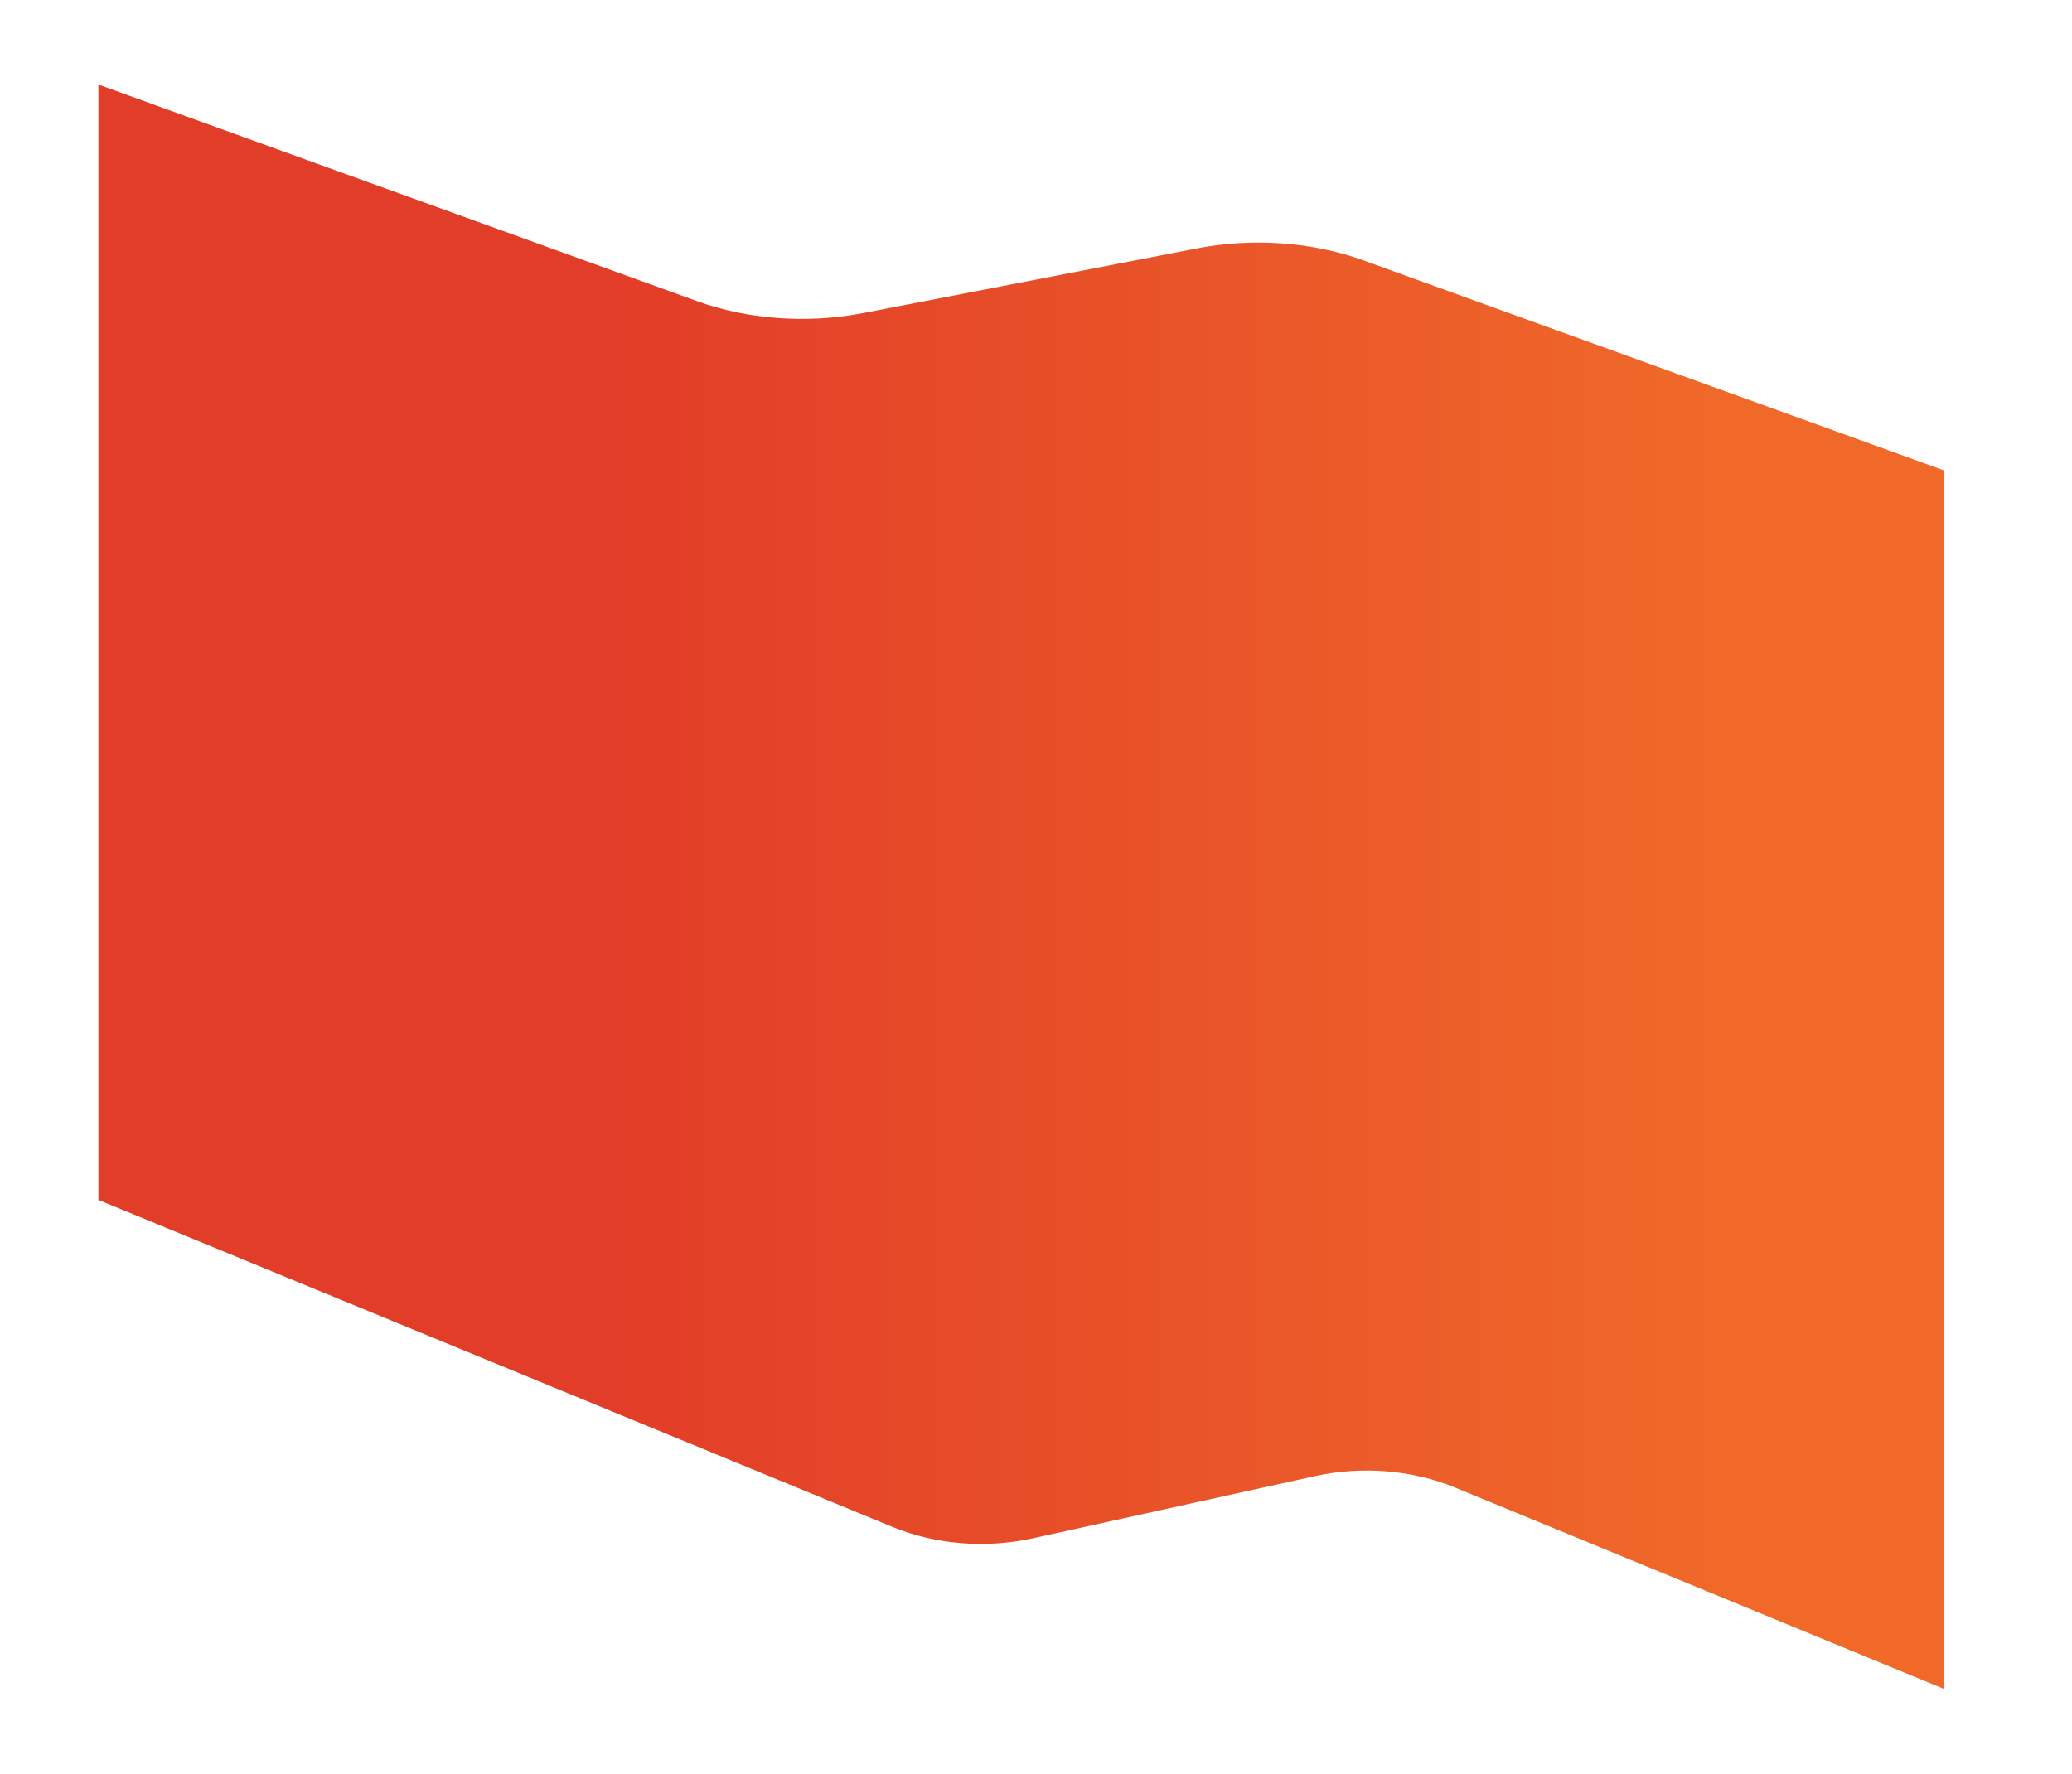 <?xml version="1.0" encoding="utf-8"?>
<!-- Generator: Adobe Illustrator 17.0.0, SVG Export Plug-In . SVG Version: 6.00 Build 0)  -->
<!DOCTYPE svg PUBLIC "-//W3C//DTD SVG 1.1//EN" "http://www.w3.org/Graphics/SVG/1.1/DTD/svg11.dtd">
<svg version="1.1" id="Layer_1" xmlns="http://www.w3.org/2000/svg" xmlns:xlink="http://www.w3.org/1999/xlink" x="0px" y="0px"
	 width="1149.115px" height="983.883px" viewBox="0 0 1149.115 983.883" enable-background="new 0 0 1149.115 983.883"
	 xml:space="preserve">
<g>
	<defs>
		<path id="SVGID_2_" d="M-665.641,734.546c25.985-5.82,53.928-3.507,77.683,6.43l440.948,184.452V47h-1024.74v602.316
			l272.082,113.814c23.755,9.937,51.698,12.25,77.683,6.43L-665.641,734.546z"/>
	</defs>
	<clipPath id="SVGID_1_">
		<use xlink:href="#SVGID_2_"  overflow="visible"/>
	</clipPath>
	
		<linearGradient id="SVGID_3_" gradientUnits="userSpaceOnUse" x1="-3620.345" y1="797.551" x2="-3620.345" y2="443.54" gradientTransform="matrix(-1 0 0 1 -4234.43 0)">
		<stop  offset="0" style="stop-color:#293B83"/>
		<stop  offset="1" style="stop-color:#344C96;stop-opacity:0"/>
	</linearGradient>
	<path opacity="0.5" clip-path="url(#SVGID_1_)" fill="url(#SVGID_3_)" fill-opacity="0.8" d="M-1224.509,891.961l-13.029-6.684
		v2.489l8.178,4.196H-1224.509z M-1203.468,353.337l30.802,10.457l-30.802,10.462l-28.929-9.826v1.649l26.494,9.001l-26.494,9.001
		v1.649l28.929-9.826l30.802,10.462l-30.811,10.462l-28.92-9.826v1.649l26.494,9.001l-26.494,8.995v1.649l28.92-9.82l30.811,10.457
		l-30.811,10.462l-28.92-9.826v1.649l26.494,9.001l-26.494,9.001v1.649l28.92-9.826l30.811,10.463l-30.802,10.462l-28.929-9.826
		v1.649l26.494,9.001l-26.494,8.995v1.649l28.92-9.82l30.811,10.457l-30.811,10.462l-28.92-9.826v1.649l26.494,9.001l-26.494,9.001
		v1.649l28.92-9.826l30.811,10.462l-30.811,10.462l-28.92-9.826v1.649l26.494,9.001l-26.494,9.001v1.649l28.92-9.826l30.811,10.457
		l-30.811,10.462l-28.92-9.82v1.649l26.494,8.995l-26.494,9.001v1.649l28.92-9.826l30.811,10.462l-30.811,10.463l-28.92-9.826v1.649
		l26.494,9.001l-26.494,9.001v1.649l28.92-9.826l30.811,10.462l-30.811,10.457l-28.92-9.82v1.649l26.494,8.995l-26.494,9.001v1.649
		l28.92-9.826l30.811,10.462l-30.811,10.462l-28.92-9.826v1.649l26.494,9.001l-26.494,9.001v1.649l28.92-9.826l30.811,10.462
		l-30.811,10.457l-28.92-9.82v1.649l26.494,8.995l-26.494,9.001v1.649l28.92-9.826l30.811,10.462l-30.811,10.463l-28.92-9.826v1.649
		l26.494,9.001l-26.494,9.001v1.649l28.92-9.826l30.811,10.462l-30.811,10.457l-28.92-9.82v1.649l26.494,8.995l-26.494,9.001v1.649
		l28.92-9.826l30.811,10.462l-30.811,10.462l-28.92-9.826v1.649l26.494,9.001l-26.494,9.001v1.649l28.92-9.826l30.811,10.462
		l-30.811,10.457l-28.92-9.82v1.649l26.494,8.995l-26.494,9.001v1.649l28.92-9.826l30.811,10.463l-30.811,10.462l-28.92-9.826v1.649
		l26.494,9.001l-26.494,9.001v1.649l28.92-9.826l30.811,10.463l-30.811,10.462l-28.92-9.826v1.649l26.494,9.001l-26.494,8.996v1.649
		l28.92-9.82l30.811,10.457l-30.811,10.463l-28.92-9.826v1.649l26.494,9.001l-26.494,9.001v1.649l28.92-9.826l30.811,10.463
		l-30.811,10.462l-28.92-9.826v1.649l26.494,9.001l-26.494,8.995v1.649l28.92-9.826l30.811,10.462l-30.811,10.463l-28.92-9.826
		v1.649l26.494,9.001l-26.494,9.001v1.649l28.92-9.826l30.811,10.462l-30.811,10.462l-28.92-9.826v1.649l26.494,9.001l-26.494,8.995
		v1.649l28.92-9.82l30.811,10.457l-30.811,10.462l-28.92-9.826v1.649l26.494,9.001l-26.494,9.001v1.649l28.92-9.826l30.811,10.462
		l-30.811,10.462l-28.92-9.826v1.649l26.494,9.001l-26.494,8.995v1.649l28.92-9.82l30.802,10.457l-30.802,10.462l-28.92-9.826v1.649
		l26.494,9.001l-26.494,9.001v1.649l28.92-9.826l30.811,10.462l-30.811,10.462l-28.92-9.826v1.649l26.494,9.001l-26.494,8.995v1.649
		l28.92-9.82l30.811,10.457l-14.921,5.066h4.86l12.486-4.242l12.485,4.242h4.851l-14.911-5.066l30.802-10.457l30.802,10.457
		l-14.911,5.066h4.851l12.486-4.242l12.495,4.242h4.85l-14.911-5.066l30.801-10.457l30.802,10.457l-14.911,5.066h4.85l12.486-4.242
		l12.485,4.242h4.851l-14.911-5.066l30.801-10.457l30.802,10.457l-14.911,5.066h4.86l12.486-4.242l12.485,4.242h4.851l-14.911-5.066
		l30.802-10.457l30.802,10.457l-14.911,5.066h4.851l12.486-4.242l12.486,4.242h4.86l-14.911-5.066l30.802-10.457l30.801,10.457
		l-14.911,5.066h4.851l12.486-4.242l12.486,4.242h4.85l-14.911-5.066l30.802-10.457l30.801,10.457l-14.911,5.066h4.85l12.495-4.242
		l12.486,4.242h4.851l-14.911-5.066l30.801-10.457l30.802,10.457l-14.911,5.066h4.851l12.485-4.242l12.485,4.242h4.851
		l-14.911-5.066l30.801-10.457l30.811,10.457l-14.92,5.066h4.86l12.485-4.242l12.485,4.242h4.851l-14.911-5.066l30.802-10.457
		l30.801,10.457l-14.911,5.066h4.851l12.486-4.242l12.495,4.242h4.85l-14.911-5.066l30.802-10.457l30.802,10.457l-14.911,5.066h4.85
		l12.485-4.242l12.486,4.242h4.851l-14.911-5.066l30.802-10.457l30.811,10.457l-14.921,5.066h4.86l12.486-4.242l12.485,4.242h4.851
		l-14.911-5.066l30.801-10.457l30.802,10.457l-14.911,5.066h4.85l12.486-4.242l12.486,4.242h4.86l-14.911-5.066l30.802-10.457
		l30.802,10.457l-14.911,5.066h4.851l12.486-4.242l12.486,4.242h4.85l-14.911-5.066l30.802-10.457l30.801,10.457l-14.911,5.066
		h4.851l12.495-4.242l12.486,4.242h4.851l-14.911-5.066l30.801-10.457l30.802,10.457l-14.911,5.066h4.85l12.486-4.242l12.485,4.242
		h4.86l-14.921-5.066l30.811-10.457l30.801,10.457l-14.911,5.066h4.851l12.485-4.242l12.486,4.242h4.851l-14.911-5.066
		l30.802-10.457l30.802,10.457l-14.911,5.066h4.851l12.485-4.242l12.495,4.242h4.851l-14.911-5.066l30.802-10.457l16.56,5.624
		v-1.649l-14.135-4.799l14.135-4.799v-1.649l-16.56,5.624l-30.802-10.462l30.802-10.462l16.56,5.623v-1.649l-14.135-4.799
		l14.135-4.799v-1.649l-16.56,5.624l-30.802-10.462l30.802-10.457l16.56,5.624v-1.649l-14.135-4.799l14.135-4.799v-1.649
		l-16.56,5.623l-30.802-10.462L-7.194,849.9l16.56,5.624v-1.649l-14.135-4.799l14.135-4.799v-1.649l-16.56,5.623l-30.802-10.462
		l30.802-10.457l16.56,5.624v-1.649l-14.135-4.799l14.135-4.799v-1.649l-16.56,5.624l-30.802-10.462l30.802-10.462l16.56,5.624
		v-1.649l-14.135-4.799l14.135-4.799v-1.649l-16.56,5.624l-30.802-10.463l30.802-10.457l16.56,5.624v-1.649l-14.135-4.799
		l14.135-4.799v-1.649l-16.56,5.624l-30.802-10.462l30.802-10.463l16.56,5.624v-1.649l-14.135-4.799l14.135-4.799v-1.649
		l-16.56,5.624l-30.802-10.463l30.802-10.463l16.56,5.624v-1.649l-14.135-4.799l14.135-4.799v-1.649l-16.56,5.624l-30.802-10.457
		l30.802-10.463l16.56,5.624v-1.649l-14.135-4.799l14.135-4.799v-1.649l-16.56,5.624l-30.802-10.462L-7.194,691.9l16.56,5.624
		v-1.649l-14.135-4.799l14.135-4.799v-1.649l-16.56,5.624l-30.802-10.457l30.802-10.462l16.56,5.623v-1.649l-14.135-4.799
		l14.135-4.799v-1.649l-16.56,5.624l-30.802-10.462l30.802-10.462l16.56,5.623v-1.649l-14.135-4.799l14.135-4.799v-1.649
		l-16.56,5.624l-30.802-10.457l30.802-10.462l16.56,5.624v-1.649l-14.135-4.799l14.135-4.799v-1.649l-16.56,5.624l-30.802-10.463
		l30.802-10.462l16.56,5.623v-1.649l-14.135-4.799l14.135-4.799v-1.649l-16.56,5.624l-30.802-10.457l30.802-10.462l16.56,5.624
		v-1.649l-14.135-4.799l14.135-4.799v-1.649l-16.56,5.624l-30.802-10.462l30.802-10.462l16.56,5.624v-1.649l-14.135-4.799
		l14.135-4.799v-1.649l-16.56,5.624l-30.802-10.457l30.802-10.462l16.56,5.624v-1.649l-14.135-4.799l14.135-4.799v-1.649
		l-16.56,5.624l-30.802-10.463l30.802-10.462l16.56,5.623v-1.649l-14.135-4.799l14.135-4.799v-1.649l-16.56,5.624l-30.802-10.462
		l47.361-16.086v-1.649l-49.797,16.91l-30.802-10.457l80.598-27.373v-1.649l-83.023,28.197l-30.802-10.462l113.825-38.66v-1.643
		l-116.25,39.479l-30.801-10.462L9.366,415.424v-1.649l-149.477,50.766l-30.811-10.462L9.366,392.85v-1.649l-182.714,62.052
		l-30.801-10.457L9.366,370.281v-1.649l-215.941,73.34l-30.801-10.462L0.034,350.88h-4.85l-234.984,79.805l-30.802-10.462
		L-66.43,350.88h-4.86l-201.748,68.518l-30.802-10.462l170.946-58.055h-4.861l-168.511,57.231l-30.801-10.457l137.719-46.774h-4.851
		l-135.294,45.95l-30.802-10.462l104.493-35.487h-4.86l-102.067,34.663l-30.801-10.462l71.256-24.2h-4.851l-68.831,23.376
		l-30.801-10.462l38.019-12.913h-4.851l-35.594,12.089l-30.802-10.457l4.802-1.632h-4.86l-2.377,0.807l-2.377-0.807h-4.851
		l4.802,1.632l-30.802,10.457l-30.802-10.457l4.802-1.632h-4.851l-2.377,0.807l-2.377-0.807h-4.851l4.802,1.632l-30.811,10.457
		l-30.802-10.457l4.802-1.632h-4.85l-2.377,0.807l-2.377-0.807h-4.851l4.802,1.632l-30.802,10.457l-30.802-10.457l4.802-1.632
		h-4.851l-2.377,0.807l-2.377-0.807h-4.86l4.802,1.632l-30.802,10.457l-30.802-10.457l4.802-1.632h-4.851l-2.377,0.807l-2.376-0.807
		h-4.851l4.802,1.632l-30.802,10.457l-30.811-10.457l4.802-1.632h-4.851l-2.377,0.807l-2.377-0.807h-4.851l4.802,1.632
		l-30.802,10.457l-30.802-10.457l4.802-1.632h-4.851l-2.377,0.807l-2.377-0.807h-4.86l4.802,1.632l-30.802,10.457l-30.801-10.457
		l4.802-1.632h-4.851l-2.377,0.807l-2.377-0.807h-4.851l4.802,1.632l-30.802,10.457l-30.801-10.457l4.802-1.632h-4.86l-2.377,0.807
		l-2.377-0.807h-4.851l4.802,1.632l-30.801,10.457l-30.802-10.457l4.802-1.632h-4.851l-2.377,0.807l-2.377-0.807h-4.86l4.802,1.632
		l-30.802,10.457l-30.802-10.457l4.802-1.632h-4.85l-2.377,0.807l-2.377-0.807h-4.851l4.802,1.632l-30.802,10.457l-30.802-10.457
		l4.802-1.632h-4.861l-2.377,0.807l-2.377-0.807h-4.851l4.802,1.632l-26.494,8.995v1.649L-1203.468,353.337z M-1106.212,363.794
		l-30.802,10.462l-30.802-10.462l30.802-10.457L-1106.212,363.794z M-472.418,645.109l-30.802-10.457l30.802-10.462l30.801,10.462
		L-472.418,645.109z M-439.182,635.476l30.801,10.457l-30.801,10.463l-30.802-10.463L-439.182,635.476z M-474.844,645.933
		l-30.802,10.463l-30.802-10.463l30.802-10.457L-474.844,645.933z M-538.872,645.109l-30.802-10.457l30.802-10.462l30.802,10.462
		L-538.872,645.109z M-541.297,645.933l-30.811,10.463l-30.802-10.463l30.802-10.457L-541.297,645.933z M-605.336,645.109
		l-30.802-10.457l30.802-10.462l30.801,10.462L-605.336,645.109z M-607.761,645.933l-30.802,10.463l-30.802-10.463l30.802-10.457
		L-607.761,645.933z M-671.799,645.109l-30.801-10.457l30.811-10.462l30.801,10.462L-671.799,645.109z M-674.224,645.933
		l-30.802,10.463l-30.802-10.463l30.802-10.457L-674.224,645.933z M-738.253,645.109l-30.801-10.457l30.801-10.462l30.802,10.462
		L-738.253,645.109z M-740.678,645.933l-30.802,10.463l-30.811-10.463l30.811-10.457L-740.678,645.933z M-771.48,633.827
		l-30.811-10.463l30.811-10.462l30.802,10.462L-771.48,633.827z M-769.054,612.078l30.801-10.462l30.802,10.462l-30.802,10.463
		L-769.054,612.078z M-705.026,612.903l30.802,10.462l-30.802,10.463l-30.802-10.463L-705.026,612.903z M-702.601,612.078
		l30.801-10.462l30.811,10.462l-30.801,10.463L-702.601,612.078z M-638.563,612.903l30.802,10.462l-30.802,10.463l-30.802-10.463
		L-638.563,612.903z M-636.137,612.078l30.802-10.462l30.801,10.462l-30.801,10.463L-636.137,612.078z M-572.109,612.903
		l30.811,10.462l-30.811,10.463l-30.802-10.463L-572.109,612.903z M-569.674,612.078l30.802-10.462l30.802,10.462l-30.802,10.463
		L-569.674,612.078z M-505.645,612.903l30.802,10.462l-30.802,10.463l-30.802-10.463L-505.645,612.903z M-503.22,612.078
		l30.802-10.462l30.801,10.462l-30.801,10.463L-503.22,612.078z M-439.182,612.903l30.801,10.462l-30.801,10.463l-30.802-10.463
		L-439.182,612.903z M-405.955,624.189l30.802,10.462l-30.802,10.457l-30.801-10.457L-405.955,624.189z M-405.955,646.758
		l30.802,10.462l-30.802,10.462l-30.801-10.462L-405.955,646.758z M-408.38,668.507l-30.801,10.463l-30.802-10.463l30.802-10.462
		L-408.38,668.507z M-472.418,667.683l-30.802-10.462l30.802-10.462l30.801,10.462L-472.418,667.683z M-474.844,668.507
		l-30.802,10.463l-30.802-10.463l30.802-10.462L-474.844,668.507z M-538.872,667.683l-30.802-10.462l30.802-10.462l30.802,10.462
		L-538.872,667.683z M-541.307,668.507l-30.802,10.463l-30.802-10.463l30.802-10.462L-541.307,668.507z M-605.336,667.683
		l-30.802-10.462l30.802-10.462l30.801,10.462L-605.336,667.683z M-607.761,668.507l-30.802,10.463l-30.802-10.463l30.802-10.462
		L-607.761,668.507z M-671.789,667.683l-30.811-10.462l30.801-10.462l30.811,10.462L-671.789,667.683z M-674.224,668.507
		l-30.802,10.463l-30.802-10.463l30.802-10.462L-674.224,668.507z M-738.253,667.683l-30.801-10.462l30.801-10.462l30.802,10.462
		L-738.253,667.683z M-740.678,668.507l-30.802,10.463l-30.811-10.463l30.811-10.462L-740.678,668.507z M-804.716,667.683
		l-30.802-10.462l30.802-10.462l30.801,10.462L-804.716,667.683z M-804.716,645.109l-30.802-10.457l30.802-10.462l30.801,10.462
		L-804.716,645.109z M-804.716,622.541l-30.802-10.463l30.802-10.462l30.801,10.462L-804.716,622.541z M-804.716,599.967
		l-30.802-10.457l30.802-10.462l30.801,10.462L-804.716,599.967z M-771.48,590.334l30.802,10.457l-30.802,10.462l-30.811-10.462
		L-771.48,590.334z M-769.054,589.51l30.801-10.462l30.802,10.462l-30.802,10.457L-769.054,589.51z M-705.026,590.334l30.802,10.457
		l-30.802,10.462l-30.802-10.462L-705.026,590.334z M-702.601,589.51l30.801-10.462l30.811,10.462l-30.811,10.457L-702.601,589.51z
		 M-638.563,590.334l30.802,10.457l-30.802,10.462l-30.802-10.462L-638.563,590.334z M-636.137,589.51l30.802-10.462l30.801,10.462
		l-30.801,10.457L-636.137,589.51z M-572.109,590.334l30.811,10.457l-30.811,10.462l-30.802-10.462L-572.109,590.334z
		 M-569.674,589.51l30.802-10.462l30.802,10.462l-30.802,10.457L-569.674,589.51z M-505.645,590.334l30.802,10.457l-30.802,10.462
		l-30.802-10.462L-505.645,590.334z M-503.22,589.51l30.802-10.462l30.801,10.462l-30.801,10.457L-503.22,589.51z M-439.182,590.334
		l30.801,10.457l-30.801,10.462l-30.802-10.462L-439.182,590.334z M-405.955,601.616l30.802,10.462l-30.802,10.463l-30.801-10.463
		L-405.955,601.616z M-372.728,612.903l30.802,10.462l-30.802,10.463l-30.801-10.463L-372.728,612.903z M-372.728,635.476
		l30.802,10.457l-30.802,10.463l-30.801-10.463L-372.728,635.476z M-372.728,658.045l30.802,10.462l-30.802,10.463l-30.801-10.463
		L-372.728,658.045z M-372.728,680.619l30.802,10.457l-30.802,10.462l-30.801-10.462L-372.728,680.619z M-405.955,690.251
		l-30.801-10.457l30.801-10.462l30.802,10.462L-405.955,690.251z M-408.38,691.075l-30.801,10.462l-30.802-10.462l30.802-10.457
		L-408.38,691.075z M-472.418,690.251l-30.802-10.457l30.802-10.462l30.801,10.462L-472.418,690.251z M-474.844,691.075
		l-30.802,10.462l-30.802-10.462l30.802-10.457L-474.844,691.075z M-538.872,690.251l-30.802-10.457l30.802-10.462l30.802,10.462
		L-538.872,690.251z M-541.297,691.075l-30.811,10.462l-30.802-10.462l30.802-10.457L-541.297,691.075z M-605.336,690.251
		l-30.802-10.457l30.802-10.462l30.801,10.462L-605.336,690.251z M-607.761,691.075l-30.802,10.462l-30.802-10.462l30.802-10.457
		L-607.761,691.075z M-671.799,690.251l-30.801-10.457l30.811-10.462l30.801,10.462L-671.799,690.251z M-674.224,691.075
		l-30.802,10.462l-30.802-10.462l30.802-10.457L-674.224,691.075z M-738.253,690.251l-30.801-10.457l30.801-10.462l30.802,10.462
		L-738.253,690.251z M-740.678,691.075l-30.802,10.462l-30.811-10.462l30.811-10.457L-740.678,691.075z M-804.716,690.251
		l-30.802-10.457l30.802-10.462l30.801,10.462L-804.716,690.251z M-807.142,691.075l-30.802,10.462l-30.802-10.462l30.802-10.457
		L-807.142,691.075z M-837.943,678.97l-30.802-10.463l30.802-10.462l30.802,10.462L-837.943,678.97z M-837.943,656.396
		l-30.802-10.463l30.802-10.457l30.802,10.457L-837.943,656.396z M-837.943,633.827l-30.802-10.463l30.802-10.462l30.802,10.462
		L-837.943,633.827z M-837.943,611.253l-30.802-10.462l30.802-10.457l30.802,10.457L-837.943,611.253z M-837.943,588.685
		l-30.802-10.462l30.802-10.462l30.802,10.462L-837.943,588.685z M-835.518,566.936l30.802-10.462l30.801,10.462l-30.801,10.462
		L-835.518,566.936z M-771.48,567.76l30.802,10.462l-30.802,10.462l-30.802-10.462L-771.48,567.76z M-769.054,566.936l30.801-10.462
		l30.802,10.462l-30.802,10.462L-769.054,566.936z M-705.026,567.76l30.802,10.462l-30.802,10.462l-30.802-10.462L-705.026,567.76z
		 M-702.601,566.936l30.811-10.462l30.801,10.462l-30.811,10.462L-702.601,566.936z M-638.563,567.76l30.802,10.462l-30.802,10.462
		l-30.802-10.462L-638.563,567.76z M-636.137,566.936l30.802-10.462l30.801,10.462l-30.801,10.462L-636.137,566.936z
		 M-572.109,567.76l30.811,10.462l-30.811,10.462l-30.802-10.462L-572.109,567.76z M-569.674,566.936l30.802-10.462l30.802,10.462
		l-30.802,10.462L-569.674,566.936z M-505.645,567.76l30.802,10.462l-30.802,10.462l-30.802-10.462L-505.645,567.76z
		 M-503.22,566.936l30.802-10.462l30.801,10.462l-30.801,10.462L-503.22,566.936z M-439.182,567.76l30.801,10.462l-30.801,10.462
		l-30.802-10.462L-439.182,567.76z M-405.955,579.047l30.802,10.462l-30.802,10.457l-30.801-10.457L-405.955,579.047z
		 M-372.728,590.334l30.802,10.457l-30.802,10.462l-30.801-10.462L-372.728,590.334z M-339.492,601.616l30.802,10.462
		l-30.802,10.463l-30.802-10.463L-339.492,601.616z M-339.492,624.189l30.802,10.462l-30.802,10.457l-30.802-10.457
		L-339.492,624.189z M-339.492,646.758l30.802,10.462l-30.802,10.462l-30.802-10.462L-339.492,646.758z M-339.492,669.332
		l30.802,10.462l-30.802,10.457l-30.802-10.457L-339.492,669.332z M-339.492,691.9l30.802,10.463l-30.802,10.462l-30.802-10.462
		L-339.492,691.9z M-341.926,713.649l-30.802,10.463l-30.801-10.463l30.801-10.462L-341.926,713.649z M-405.955,712.825
		l-30.801-10.462l30.801-10.463l30.802,10.463L-405.955,712.825z M-408.38,713.649l-30.801,10.463l-30.802-10.463l30.802-10.462
		L-408.38,713.649z M-472.418,712.825l-30.802-10.462l30.802-10.463l30.801,10.463L-472.418,712.825z M-474.844,713.649
		l-30.802,10.463l-30.802-10.463l30.802-10.462L-474.844,713.649z M-538.872,712.825l-30.802-10.462l30.802-10.463l30.802,10.463
		L-538.872,712.825z M-541.297,713.649l-30.811,10.463l-30.802-10.463l30.802-10.462L-541.297,713.649z M-605.336,712.825
		l-30.802-10.462l30.802-10.463l30.801,10.463L-605.336,712.825z M-607.761,713.649l-30.802,10.463l-30.802-10.463l30.802-10.462
		L-607.761,713.649z M-671.799,712.825l-30.801-10.462l30.801-10.463l30.802,10.463L-671.799,712.825z M-674.224,713.649
		l-30.802,10.463l-30.802-10.463l30.802-10.462L-674.224,713.649z M-738.253,712.825l-30.801-10.462l30.801-10.463l30.802,10.463
		L-738.253,712.825z M-740.678,713.649l-30.802,10.463l-30.811-10.463l30.811-10.462L-740.678,713.649z M-804.716,712.825
		l-30.802-10.462l30.802-10.463l30.801,10.463L-804.716,712.825z M-807.142,713.649l-30.802,10.463l-30.802-10.463l30.802-10.462
		L-807.142,713.649z M-871.17,712.825l-30.802-10.462l30.802-10.463l30.801,10.463L-871.17,712.825z M-871.17,690.251
		l-30.811-10.457l30.811-10.462l30.801,10.462L-871.17,690.251z M-871.17,667.683l-30.802-10.462l30.802-10.462l30.801,10.462
		L-871.17,667.683z M-871.17,645.109l-30.802-10.457l30.802-10.462l30.801,10.462L-871.17,645.109z M-871.17,622.541l-30.811-10.463
		l30.811-10.462l30.801,10.462L-871.17,622.541z M-871.17,599.967l-30.802-10.457l30.802-10.462l30.801,10.462L-871.17,599.967z
		 M-871.17,577.398l-30.811-10.462l30.811-10.462l30.801,10.462L-871.17,577.398z M-871.17,554.825l-30.802-10.457l30.802-10.462
		l30.801,10.462L-871.17,554.825z M-837.943,545.192l30.802,10.457l-30.802,10.462l-30.802-10.462L-837.943,545.192z
		 M-835.518,544.368l30.802-10.462l30.801,10.462l-30.801,10.457L-835.518,544.368z M-771.48,545.192l30.802,10.457l-30.802,10.462
		l-30.811-10.462L-771.48,545.192z M-769.054,544.368l30.801-10.462l30.802,10.462l-30.802,10.457L-769.054,544.368z
		 M-705.026,545.192l30.802,10.457l-30.802,10.462l-30.802-10.462L-705.026,545.192z M-702.601,544.368l30.801-10.462l30.811,10.462
		l-30.801,10.457L-702.601,544.368z M-638.563,545.192l30.802,10.457l-30.802,10.462l-30.802-10.462L-638.563,545.192z
		 M-636.137,544.368l30.802-10.462l30.801,10.462l-30.801,10.457L-636.137,544.368z M-572.109,545.192l30.802,10.457l-30.802,10.462
		l-30.802-10.462L-572.109,545.192z M-569.674,544.368l30.802-10.462l30.802,10.462l-30.802,10.457L-569.674,544.368z
		 M-505.645,545.192l30.802,10.457l-30.802,10.462l-30.802-10.462L-505.645,545.192z M-503.22,544.368l30.802-10.462l30.801,10.462
		l-30.801,10.457L-503.22,544.368z M-439.182,545.192l30.801,10.457l-30.801,10.462l-30.802-10.462L-439.182,545.192z
		 M-405.955,556.473l30.802,10.462l-30.802,10.462l-30.801-10.462L-405.955,556.473z M-372.728,567.76l30.802,10.462l-30.802,10.462
		l-30.801-10.462L-372.728,567.76z M-339.492,579.047l30.802,10.462l-30.802,10.457l-30.802-10.457L-339.492,579.047z
		 M-306.265,590.334l30.802,10.457l-30.802,10.462l-30.801-10.462L-306.265,590.334z M-306.265,612.903l30.802,10.462
		l-30.802,10.463l-30.801-10.463L-306.265,612.903z M-306.265,635.476l30.802,10.457l-30.802,10.463l-30.801-10.463
		L-306.265,635.476z M-306.265,658.045l30.802,10.462l-30.802,10.463l-30.801-10.463L-306.265,658.045z M-306.265,680.619
		l30.802,10.457l-30.802,10.462l-30.801-10.462L-306.265,680.619z M-306.265,703.187l30.802,10.462l-30.802,10.463l-30.801-10.463
		L-306.265,703.187z M-306.265,725.761l30.802,10.462l-30.802,10.457l-30.801-10.462L-306.265,725.761z M-339.492,735.393
		l-30.802-10.457l30.802-10.463l30.802,10.463L-339.492,735.393z M-341.926,736.217l-30.802,10.462l-30.801-10.462l30.801-10.457
		L-341.926,736.217z M-405.955,735.399l-30.801-10.462l30.801-10.463l30.802,10.463L-405.955,735.399z M-408.38,736.217
		l-30.801,10.462l-30.802-10.462l30.802-10.457L-408.38,736.217z M-472.418,735.399l-30.802-10.462l30.802-10.463l30.801,10.463
		L-472.418,735.399z M-474.844,736.217l-30.802,10.462l-30.802-10.457l30.802-10.462L-474.844,736.217z M-538.872,735.399
		l-30.802-10.462l30.802-10.463l30.802,10.463L-538.872,735.399z M-541.307,736.223l-30.802,10.457l-30.802-10.462l30.802-10.457
		L-541.307,736.223z M-605.336,735.399l-30.802-10.462l30.802-10.463l30.801,10.463L-605.336,735.399z M-607.761,736.217
		l-30.802,10.462l-30.802-10.462l30.802-10.457L-607.761,736.217z M-671.789,735.399l-30.811-10.462l30.801-10.463l30.811,10.463
		L-671.789,735.399z M-674.224,736.217l-30.802,10.462l-30.802-10.462l30.802-10.457L-674.224,736.217z M-738.253,735.393
		l-30.801-10.457l30.801-10.463l30.802,10.463L-738.253,735.393z M-740.678,736.217l-30.802,10.462l-30.811-10.457l30.811-10.462
		L-740.678,736.217z M-804.716,735.399l-30.802-10.462l30.802-10.463l30.801,10.463L-804.716,735.399z M-807.142,736.223
		l-30.802,10.457l-30.802-10.457l30.802-10.462L-807.142,736.223z M-871.17,735.399l-30.811-10.462l30.811-10.463l30.801,10.463
		L-871.17,735.399z M-873.605,736.223l-30.802,10.457l-30.801-10.457l30.801-10.462L-873.605,736.223z M-904.407,724.112
		l-30.801-10.463l30.801-10.462l30.802,10.462L-904.407,724.112z M-904.407,701.538l-30.801-10.462l30.801-10.457l30.802,10.457
		L-904.407,701.538z M-904.407,678.97l-30.801-10.463l30.801-10.462l30.802,10.462L-904.407,678.97z M-904.407,656.396
		l-30.801-10.463l30.801-10.457l30.802,10.457L-904.407,656.396z M-904.407,633.827l-30.801-10.463l30.801-10.462l30.802,10.462
		L-904.407,633.827z M-904.407,611.253l-30.801-10.462l30.801-10.457l30.802,10.457L-904.407,611.253z M-904.407,588.685
		l-30.801-10.462l30.801-10.462l30.802,10.462L-904.407,588.685z M-904.407,566.111l-30.801-10.462l30.801-10.457l30.802,10.457
		L-904.407,566.111z M-904.407,543.543l-30.801-10.462l30.801-10.462l30.802,10.462L-904.407,543.543z M-901.972,521.794
		l30.802-10.462l30.801,10.462l-30.801,10.463L-901.972,521.794z M-837.943,522.618l30.802,10.462l-30.802,10.462l-30.802-10.462
		L-837.943,522.618z M-835.518,521.794l30.802-10.462l30.801,10.462l-30.801,10.463L-835.518,521.794z M-771.48,522.618
		l30.802,10.462l-30.802,10.462l-30.811-10.462L-771.48,522.618z M-769.054,521.794l30.801-10.462l30.802,10.462l-30.802,10.463
		L-769.054,521.794z M-705.026,522.618l30.802,10.462l-30.802,10.462l-30.802-10.462L-705.026,522.618z M-702.601,521.794
		l30.811-10.462l30.801,10.462l-30.811,10.463L-702.601,521.794z M-638.563,522.618l30.802,10.462l-30.802,10.462l-30.802-10.462
		L-638.563,522.618z M-636.137,521.794l30.802-10.462l30.801,10.462l-30.801,10.463L-636.137,521.794z M-572.109,522.618
		l30.811,10.462l-30.811,10.462l-30.802-10.462L-572.109,522.618z M-569.674,521.794l30.802-10.462l30.802,10.462l-30.802,10.463
		L-569.674,521.794z M-505.645,522.618l30.802,10.462l-30.802,10.462l-30.802-10.462L-505.645,522.618z M-503.22,521.794
		l30.802-10.462l30.801,10.462l-30.801,10.463L-503.22,521.794z M-439.182,522.618l30.801,10.462l-30.801,10.462l-30.802-10.462
		L-439.182,522.618z M-405.955,533.905l30.802,10.462l-30.802,10.457l-30.801-10.457L-405.955,533.905z M-372.728,545.192
		l30.802,10.457l-30.802,10.462l-30.801-10.462L-372.728,545.192z M-339.492,556.473l30.802,10.462l-30.802,10.462l-30.802-10.462
		L-339.492,556.473z M-306.265,567.76l30.802,10.462l-30.802,10.462l-30.801-10.462L-306.265,567.76z M-273.038,579.047
		l30.801,10.462l-30.801,10.457l-30.802-10.457L-273.038,579.047z M-273.038,601.616l30.801,10.462l-30.801,10.463l-30.802-10.463
		L-273.038,601.616z M-273.038,624.189l30.801,10.462l-30.801,10.457l-30.802-10.457L-273.038,624.189z M-273.038,646.758
		l30.801,10.462l-30.801,10.462l-30.802-10.462L-273.038,646.758z M-273.038,669.332l30.801,10.462l-30.801,10.457l-30.802-10.457
		L-273.038,669.332z M-273.038,691.9l30.801,10.463l-30.801,10.462l-30.802-10.462L-273.038,691.9z M-273.038,714.474l30.801,10.463
		l-30.801,10.462l-30.802-10.462L-273.038,714.474z M-273.038,737.042l30.801,10.463l-30.801,10.463l-30.802-10.463
		L-273.038,737.042z M-275.463,758.791l-30.802,10.462l-30.801-10.462l30.801-10.463L-275.463,758.791z M-339.492,757.967
		l-30.802-10.463l30.802-10.463l30.802,10.463L-339.492,757.967z M-341.926,758.791l-30.802,10.462l-30.801-10.462l30.801-10.463
		L-341.926,758.791z M-405.955,757.967l-30.801-10.463l30.801-10.463l30.802,10.463L-405.955,757.967z M-408.38,758.791
		l-30.801,10.462l-30.802-10.462l30.802-10.463L-408.38,758.791z M-472.418,757.967l-30.802-10.463l30.802-10.463l30.801,10.463
		L-472.418,757.967z M-474.844,758.791l-30.802,10.462l-30.802-10.462l30.802-10.463L-474.844,758.791z M-538.872,757.967
		l-30.802-10.463l30.802-10.457l30.802,10.457L-538.872,757.967z M-541.297,758.791l-30.811,10.462l-30.802-10.462l30.802-10.463
		L-541.297,758.791z M-605.336,757.967l-30.802-10.463l30.802-10.463l30.801,10.463L-605.336,757.967z M-607.761,758.791
		l-30.802,10.462l-30.802-10.462l30.802-10.463L-607.761,758.791z M-671.799,757.967l-30.801-10.463l30.811-10.463l30.801,10.463
		L-671.799,757.967z M-674.224,758.791l-30.802,10.462l-30.802-10.462l30.802-10.463L-674.224,758.791z M-738.253,757.967
		l-30.801-10.463l30.801-10.463l30.802,10.463L-738.253,757.967z M-740.678,758.791l-30.802,10.462l-30.811-10.462l30.811-10.463
		L-740.678,758.791z M-804.716,757.967l-30.802-10.463l30.802-10.463l30.801,10.463L-804.716,757.967z M-807.142,758.791
		l-30.802,10.462l-30.802-10.462l30.802-10.463L-807.142,758.791z M-871.17,757.967l-30.802-10.463l30.802-10.457l30.801,10.457
		L-871.17,757.967z M-873.605,758.791l-30.802,10.462l-30.801-10.462l30.801-10.463L-873.605,758.791z M-937.634,757.967
		l-30.802-10.463l30.802-10.463l30.802,10.463L-937.634,757.967z M-937.634,735.399l-30.802-10.462l30.802-10.463l30.802,10.463
		L-937.634,735.399z M-937.634,712.825l-30.802-10.462l30.802-10.463l30.802,10.463L-937.634,712.825z M-937.634,690.251
		l-30.802-10.457l30.802-10.462l30.802,10.462L-937.634,690.251z M-937.634,667.683l-30.802-10.462l30.802-10.462l30.802,10.462
		L-937.634,667.683z M-937.634,645.109l-30.802-10.457l30.802-10.462l30.802,10.462L-937.634,645.109z M-937.634,622.541
		l-30.802-10.463l30.802-10.462l30.802,10.462L-937.634,622.541z M-937.634,599.967l-30.802-10.457l30.802-10.462l30.802,10.462
		L-937.634,599.967z M-937.634,577.398l-30.802-10.462l30.802-10.462l30.802,10.462L-937.634,577.398z M-937.634,554.825
		l-30.802-10.457l30.802-10.462l30.802,10.462L-937.634,554.825z M-937.634,532.256l-30.802-10.463l30.802-10.462l30.802,10.462
		L-937.634,532.256z M-937.634,509.682l-30.802-10.457l30.802-10.462l30.802,10.462L-937.634,509.682z M-904.407,500.05
		l30.802,10.457l-30.802,10.462l-30.801-10.462L-904.407,500.05z M-901.981,499.226l30.811-10.462l30.801,10.462l-30.801,10.457
		L-901.981,499.226z M-837.943,500.05l30.802,10.457l-30.802,10.462l-30.802-10.462L-837.943,500.05z M-835.518,499.226
		l30.802-10.462l30.801,10.462l-30.801,10.457L-835.518,499.226z M-771.48,500.05l30.802,10.457l-30.802,10.462l-30.802-10.462
		L-771.48,500.05z M-769.054,499.226l30.801-10.462l30.802,10.457l-30.802,10.462L-769.054,499.226z M-705.026,500.044
		l30.802,10.462l-30.802,10.462l-30.802-10.462L-705.026,500.044z M-702.601,499.22l30.801-10.457l30.811,10.462l-30.801,10.457
		L-702.601,499.22z M-638.563,500.05l30.802,10.457l-30.802,10.462l-30.802-10.462L-638.563,500.05z M-636.137,499.226
		l30.802-10.462l30.801,10.457l-30.801,10.462L-636.137,499.226z M-572.109,500.05l30.811,10.457l-30.811,10.462l-30.802-10.462
		L-572.109,500.05z M-569.674,499.226l30.802-10.462l30.802,10.462l-30.802,10.457L-569.674,499.226z M-505.645,500.05
		l30.802,10.457l-30.802,10.462l-30.802-10.462L-505.645,500.05z M-503.22,499.226l30.802-10.462l30.801,10.462l-30.801,10.457
		L-503.22,499.226z M-439.182,500.05l30.801,10.457l-30.801,10.462l-30.802-10.462L-439.182,500.05z M-405.955,511.332
		l30.802,10.462l-30.802,10.463l-30.801-10.463L-405.955,511.332z M-372.728,522.618l30.802,10.462l-30.802,10.462l-30.801-10.462
		L-372.728,522.618z M-339.492,533.905l30.802,10.462l-30.802,10.457l-30.802-10.457L-339.492,533.905z M-306.265,545.192
		l30.802,10.457l-30.802,10.462l-30.801-10.462L-306.265,545.192z M-273.038,556.473l30.801,10.462l-30.801,10.462l-30.802-10.462
		L-273.038,556.473z M-239.801,567.76L-209,578.223l-30.801,10.462l-30.811-10.462L-239.801,567.76z M-239.801,590.334L-209,600.791
		l-30.801,10.462l-30.811-10.462L-239.801,590.334z M-239.801,612.903L-209,623.365l-30.801,10.463l-30.811-10.463L-239.801,612.903
		z M-239.801,635.476L-209,645.933l-30.801,10.463l-30.802-10.463L-239.801,635.476z M-239.801,658.045L-209,668.507l-30.801,10.463
		l-30.811-10.463L-239.801,658.045z M-239.801,680.619L-209,691.075l-30.801,10.462l-30.811-10.462L-239.801,680.619z
		 M-239.801,703.187L-209,713.649l-30.801,10.463l-30.811-10.463L-239.801,703.187z M-239.801,725.761L-209,736.223l-30.801,10.457
		l-30.811-10.457L-239.801,725.761z M-239.801,748.329L-209,758.791l-30.801,10.462l-30.802-10.462L-239.801,748.329z
		 M-239.801,770.903L-209,781.365l-30.811,10.457l-30.802-10.457L-239.801,770.903z M-273.038,780.541l-30.802-10.462l30.802-10.463
		l30.801,10.463L-273.038,780.541z M-275.463,781.365l-30.802,10.457l-30.801-10.457l30.801-10.462L-275.463,781.365z
		 M-339.492,780.541l-30.802-10.462l30.802-10.463l30.802,10.463L-339.492,780.541z M-341.926,781.365l-30.802,10.457
		l-30.801-10.457l30.801-10.462L-341.926,781.365z M-405.955,780.541l-30.801-10.462l30.801-10.463l30.802,10.463L-405.955,780.541z
		 M-408.38,781.365l-30.801,10.457l-30.802-10.457l30.802-10.462L-408.38,781.365z M-472.418,780.541l-30.802-10.462l30.802-10.463
		l30.801,10.463L-472.418,780.541z M-474.844,781.365l-30.802,10.457l-30.802-10.457l30.802-10.462L-474.844,781.365z
		 M-538.872,780.541l-30.802-10.462l30.802-10.463l30.802,10.463L-538.872,780.541z M-541.297,781.365l-30.811,10.457
		l-30.802-10.457l30.802-10.462L-541.297,781.365z M-605.336,780.541l-30.802-10.462l30.802-10.463l30.801,10.463L-605.336,780.541z
		 M-607.761,781.365l-30.802,10.457l-30.802-10.457l30.802-10.462L-607.761,781.365z M-671.789,780.541l-30.811-10.462
		l30.801-10.463l30.811,10.463L-671.789,780.541z M-674.224,781.365l-30.802,10.457l-30.802-10.457l30.802-10.462L-674.224,781.365z
		 M-738.253,780.541l-30.801-10.462l30.801-10.463l30.802,10.463L-738.253,780.541z M-740.678,781.365l-30.802,10.457
		l-30.811-10.457l30.811-10.462L-740.678,781.365z M-804.716,780.541l-30.802-10.462l30.802-10.463l30.801,10.463L-804.716,780.541z
		 M-807.142,781.365l-30.802,10.457l-30.802-10.462l30.802-10.457L-807.142,781.365z M-871.17,780.541l-30.802-10.462l30.802-10.463
		l30.801,10.463L-871.17,780.541z M-873.605,781.36l-30.802,10.462l-30.801-10.457l30.801-10.462L-873.605,781.36z
		 M-937.634,780.541l-30.802-10.462l30.802-10.463l30.802,10.463L-937.634,780.541z M-940.059,781.365l-30.802,10.457
		l-30.801-10.457l30.801-10.462L-940.059,781.365z M-970.86,769.254l-30.801-10.462l30.801-10.463l30.802,10.463L-970.86,769.254z
		 M-970.86,746.68l-30.801-10.462l30.801-10.457l30.802,10.462L-970.86,746.68z M-970.86,724.112l-30.801-10.463l30.801-10.462
		l30.802,10.462L-970.86,724.112z M-970.86,701.538l-30.801-10.462l30.801-10.457l30.802,10.457L-970.86,701.538z M-970.86,678.97
		l-30.801-10.463l30.801-10.462l30.802,10.462L-970.86,678.97z M-970.86,656.396l-30.801-10.463l30.801-10.457l30.802,10.457
		L-970.86,656.396z M-970.86,633.827l-30.801-10.463l30.801-10.462l30.802,10.462L-970.86,633.827z M-970.86,611.253l-30.801-10.462
		l30.801-10.457l30.802,10.457L-970.86,611.253z M-970.86,588.685l-30.801-10.462l30.801-10.462l30.802,10.462L-970.86,588.685z
		 M-970.86,566.111l-30.801-10.462l30.801-10.457l30.802,10.457L-970.86,566.111z M-970.86,543.543l-30.801-10.462l30.801-10.462
		l30.802,10.462L-970.86,543.543z M-970.86,520.969l-30.801-10.462l30.801-10.457l30.802,10.457L-970.86,520.969z M-970.86,498.401
		l-30.801-10.462l30.801-10.462l30.802,10.462L-970.86,498.401z M-968.435,476.652l30.802-10.462l30.802,10.462l-30.802,10.462
		L-968.435,476.652z M-904.407,477.476l30.802,10.462l-30.802,10.462l-30.801-10.462L-904.407,477.476z M-901.972,476.652
		l30.802-10.462l30.801,10.462l-30.801,10.462L-901.972,476.652z M-837.943,477.476l30.802,10.462l-30.802,10.462l-30.802-10.462
		L-837.943,477.476z M-835.518,476.652l30.802-10.462l30.801,10.462l-30.801,10.462L-835.518,476.652z M-771.48,477.476
		l30.802,10.462l-30.802,10.462l-30.811-10.462L-771.48,477.476z M-769.054,476.652l30.801-10.462l30.802,10.462l-30.802,10.462
		L-769.054,476.652z M-705.026,477.476l30.802,10.462l-30.802,10.457l-30.802-10.457L-705.026,477.476z M-702.601,476.652
		l30.811-10.462l30.801,10.462l-30.811,10.462L-702.601,476.652z M-638.563,477.476l30.802,10.462l-30.802,10.462l-30.802-10.462
		L-638.563,477.476z M-636.137,476.652l30.802-10.462l30.801,10.462l-30.801,10.462L-636.137,476.652z M-572.109,477.476
		l30.802,10.462l-30.802,10.462l-30.802-10.462L-572.109,477.476z M-569.674,476.652l30.802-10.462l30.802,10.462l-30.802,10.462
		L-569.674,476.652z M-505.645,477.476l30.802,10.462l-30.802,10.462l-30.802-10.462L-505.645,477.476z M-503.22,476.652
		l30.802-10.462l30.811,10.462l-30.811,10.462L-503.22,476.652z M-439.182,477.476l30.801,10.462l-30.801,10.462l-30.802-10.462
		L-439.182,477.476z M-405.955,488.763l30.802,10.457l-30.802,10.462l-30.801-10.457L-405.955,488.763z M-372.728,500.044
		l30.802,10.462l-30.802,10.462l-30.801-10.462L-372.728,500.044z M-339.492,511.332l30.802,10.462l-30.802,10.463l-30.802-10.463
		L-339.492,511.332z M-306.265,522.618l30.802,10.462l-30.802,10.462l-30.801-10.462L-306.265,522.618z M-273.038,533.905
		l30.801,10.462l-30.801,10.457l-30.802-10.457L-273.038,533.905z M-239.801,545.192L-209,555.649l-30.801,10.462l-30.811-10.462
		L-239.801,545.192z M-206.575,556.473l30.802,10.462l-30.802,10.462l-30.801-10.462L-206.575,556.473z M-206.575,579.047
		l30.802,10.462l-30.802,10.457l-30.801-10.457L-206.575,579.047z M-206.575,601.616l30.802,10.462l-30.802,10.463l-30.801-10.463
		L-206.575,601.616z M-206.575,624.189l30.802,10.462l-30.802,10.457l-30.801-10.457L-206.575,624.189z M-206.575,646.758
		l30.802,10.462l-30.802,10.462l-30.801-10.462L-206.575,646.758z M-206.575,669.332l30.802,10.462l-30.802,10.457l-30.801-10.457
		L-206.575,669.332z M-206.575,691.9l30.802,10.463l-30.802,10.462l-30.801-10.462L-206.575,691.9z M-206.575,714.474l30.802,10.463
		l-30.802,10.462l-30.801-10.462L-206.575,714.474z M-206.575,737.048l30.802,10.457l-30.802,10.463l-30.801-10.463
		L-206.575,737.048z M-206.575,759.616l30.802,10.463l-30.802,10.462l-30.801-10.462L-206.575,759.616z M-206.575,782.19
		l30.802,10.457l-30.802,10.463l-30.801-10.463L-206.575,782.19z M-209,803.933l-30.801,10.463l-30.811-10.463l30.802-10.462
		L-209,803.933z M-273.038,803.109l-30.802-10.463l30.802-10.457l30.801,10.457L-273.038,803.109z M-275.463,803.933l-30.802,10.463
		l-30.801-10.463l30.801-10.462L-275.463,803.933z M-339.492,803.109l-30.802-10.463l30.802-10.457l30.802,10.457L-339.492,803.109z
		 M-341.926,803.933l-30.802,10.463l-30.801-10.463l30.801-10.462L-341.926,803.933z M-405.955,803.109l-30.801-10.463
		l30.801-10.457l30.802,10.457L-405.955,803.109z M-408.38,803.933l-30.801,10.463l-30.802-10.463l30.802-10.462L-408.38,803.933z
		 M-472.418,803.109l-30.802-10.463l30.802-10.457l30.801,10.457L-472.418,803.109z M-474.844,803.933l-30.802,10.463
		l-30.802-10.463l30.802-10.462L-474.844,803.933z M-538.872,803.109l-30.802-10.463l30.802-10.457l30.802,10.457L-538.872,803.109z
		 M-541.297,803.933l-30.811,10.463l-30.802-10.463l30.802-10.462L-541.297,803.933z M-605.336,803.109l-30.802-10.463
		l30.802-10.457l30.801,10.457L-605.336,803.109z M-607.761,803.933l-30.802,10.463l-30.802-10.463l30.802-10.462L-607.761,803.933z
		 M-671.799,803.109l-30.801-10.463l30.811-10.457l30.801,10.457L-671.799,803.109z M-674.224,803.933l-30.802,10.463
		l-30.802-10.463l30.802-10.462L-674.224,803.933z M-738.253,803.109l-30.801-10.463l30.801-10.457l30.802,10.457L-738.253,803.109z
		 M-740.678,803.933l-30.802,10.463l-30.811-10.463l30.811-10.462L-740.678,803.933z M-804.716,803.109l-30.802-10.463
		l30.802-10.457l30.801,10.457L-804.716,803.109z M-807.142,803.933l-30.802,10.463l-30.802-10.463l30.802-10.462L-807.142,803.933z
		 M-871.17,803.109l-30.811-10.463l30.811-10.462l30.801,10.462L-871.17,803.109z M-873.605,803.933l-30.802,10.463l-30.801-10.463
		l30.801-10.462L-873.605,803.933z M-937.634,803.109l-30.802-10.463l30.802-10.457l30.802,10.457L-937.634,803.109z
		 M-940.059,803.933l-30.802,10.463l-30.801-10.463l30.801-10.462L-940.059,803.933z M-1004.097,803.109l-30.801-10.463
		l30.801-10.457l30.802,10.457L-1004.097,803.109z M-1004.097,780.541l-30.801-10.462l30.801-10.463l30.802,10.463
		L-1004.097,780.541z M-1004.097,757.967l-30.801-10.463l30.801-10.463l30.802,10.463L-1004.097,757.967z M-1004.097,735.393
		l-30.801-10.457l30.801-10.463l30.802,10.463L-1004.097,735.393z M-1004.097,712.825l-30.801-10.462l30.801-10.463l30.802,10.463
		L-1004.097,712.825z M-1004.097,690.251l-30.801-10.457l30.801-10.462l30.802,10.462L-1004.097,690.251z M-1004.097,667.683
		l-30.801-10.462l30.801-10.462l30.802,10.462L-1004.097,667.683z M-1004.097,645.109l-30.801-10.457l30.801-10.462l30.802,10.462
		L-1004.097,645.109z M-1004.097,622.541l-30.801-10.463l30.801-10.462l30.802,10.462L-1004.097,622.541z M-1004.097,599.967
		l-30.801-10.457l30.801-10.462l30.802,10.462L-1004.097,599.967z M-1004.097,577.398l-30.801-10.462l30.801-10.462l30.802,10.462
		L-1004.097,577.398z M-1004.097,554.825l-30.801-10.457l30.801-10.462l30.802,10.462L-1004.097,554.825z M-1004.097,532.256
		l-30.801-10.463l30.801-10.462l30.802,10.462L-1004.097,532.256z M-1004.097,509.682l-30.801-10.462l30.801-10.457l30.802,10.462
		L-1004.097,509.682z M-1004.097,487.114l-30.801-10.462l30.801-10.462l30.802,10.462L-1004.097,487.114z M-1004.097,464.54
		l-30.801-10.462l30.801-10.457l30.802,10.457L-1004.097,464.54z M-970.86,454.902l30.802,10.462l-30.802,10.462l-30.801-10.462
		L-970.86,454.902z M-968.435,454.078l30.802-10.457l30.802,10.457l-30.802,10.462L-968.435,454.078z M-904.407,454.902
		l30.802,10.462l-30.802,10.462l-30.801-10.462L-904.407,454.902z M-901.972,454.078l30.802-10.457l30.801,10.457l-30.801,10.462
		L-901.972,454.078z M-837.943,454.902l30.802,10.462l-30.802,10.462l-30.802-10.462L-837.943,454.902z M-835.518,454.078
		l30.802-10.457l30.801,10.457l-30.801,10.462L-835.518,454.078z M-771.48,454.902l30.802,10.462l-30.802,10.462l-30.802-10.462
		L-771.48,454.902z M-769.054,454.078l30.801-10.457l30.802,10.457l-30.802,10.462L-769.054,454.078z M-705.026,454.902
		l30.802,10.462l-30.802,10.462l-30.802-10.462L-705.026,454.902z M-702.601,454.078l30.811-10.457l30.801,10.457l-30.811,10.462
		L-702.601,454.078z M-638.563,454.902l30.802,10.462l-30.802,10.462l-30.802-10.462L-638.563,454.902z M-636.137,454.078
		l30.802-10.457l30.801,10.457l-30.801,10.462L-636.137,454.078z M-572.109,454.902l30.811,10.462l-30.811,10.462l-30.802-10.462
		L-572.109,454.902z M-569.674,454.078l30.802-10.457l30.802,10.457l-30.802,10.462L-569.674,454.078z M-505.645,454.902
		l30.802,10.462l-30.802,10.462l-30.802-10.462L-505.645,454.902z M-503.22,454.078l30.802-10.457l30.801,10.457l-30.801,10.462
		L-503.22,454.078z M-439.182,454.902l30.801,10.462l-30.801,10.462l-30.802-10.462L-439.182,454.902z M-405.955,466.189
		l30.802,10.462l-30.802,10.462l-30.801-10.462L-405.955,466.189z M-372.728,477.476l30.802,10.462l-30.802,10.457l-30.801-10.457
		L-372.728,477.476z M-339.492,488.763l30.802,10.462l-30.802,10.457l-30.802-10.462L-339.492,488.763z M-306.265,500.05
		l30.802,10.457l-30.802,10.462l-30.801-10.462L-306.265,500.05z M-273.038,511.332l30.801,10.462l-30.801,10.463l-30.802-10.463
		L-273.038,511.332z M-239.801,522.618L-209,533.081l-30.801,10.462l-30.802-10.462L-239.801,522.618z M-206.575,533.905
		l30.802,10.462l-30.802,10.457l-30.801-10.457L-206.575,533.905z M-173.348,545.192l30.801,10.457l-30.801,10.462l-30.801-10.462
		L-173.348,545.192z M-173.348,567.76l30.801,10.462l-30.801,10.462l-30.801-10.462L-173.348,567.76z M-173.348,590.334
		l30.801,10.457l-30.801,10.462l-30.801-10.462L-173.348,590.334z M-173.348,612.903l30.801,10.462l-30.801,10.463l-30.801-10.463
		L-173.348,612.903z M-173.348,635.476l30.801,10.457l-30.801,10.463l-30.801-10.463L-173.348,635.476z M-173.348,658.045
		l30.801,10.462l-30.801,10.463l-30.801-10.463L-173.348,658.045z M-173.348,680.619l30.801,10.457l-30.801,10.462l-30.801-10.462
		L-173.348,680.619z M-173.348,703.187l30.801,10.462l-30.801,10.463l-30.801-10.463L-173.348,703.187z M-173.348,725.761
		l30.801,10.462l-30.801,10.457l-30.801-10.457L-173.348,725.761z M-173.348,748.329l30.801,10.463l-30.801,10.462l-30.801-10.462
		L-173.348,748.329z M-173.348,770.903l30.801,10.462l-30.801,10.457l-30.801-10.462L-173.348,770.903z M-173.348,793.471
		l30.801,10.462l-30.801,10.463l-30.801-10.463L-173.348,793.471z M-173.348,816.045l30.801,10.462l-30.801,10.457l-30.801-10.457
		L-173.348,816.045z M-206.575,825.683l-30.801-10.462l30.801-10.462l30.802,10.462L-206.575,825.683z M-209,826.507l-30.801,10.457
		l-30.811-10.457l30.811-10.462L-209,826.507z M-273.038,825.683l-30.802-10.462l30.802-10.462l30.801,10.462L-273.038,825.683z
		 M-275.463,826.507l-30.802,10.457l-30.801-10.457l30.801-10.462L-275.463,826.507z M-339.492,825.683l-30.802-10.462
		l30.802-10.462l30.802,10.462L-339.492,825.683z M-341.926,826.507l-30.802,10.457l-30.801-10.457l30.801-10.462L-341.926,826.507z
		 M-405.955,825.683l-30.801-10.462l30.801-10.462l30.802,10.462L-405.955,825.683z M-408.38,826.507l-30.801,10.457l-30.802-10.457
		l30.802-10.462L-408.38,826.507z M-472.418,825.683l-30.802-10.462l30.802-10.462l30.801,10.462L-472.418,825.683z
		 M-474.844,826.507l-30.802,10.457l-30.802-10.457l30.802-10.462L-474.844,826.507z M-538.872,825.683l-30.802-10.462
		l30.802-10.462l30.802,10.462L-538.872,825.683z M-541.297,826.507l-30.811,10.457l-30.802-10.457l30.802-10.462L-541.297,826.507z
		 M-605.336,825.683l-30.802-10.462l30.802-10.462l30.801,10.462L-605.336,825.683z M-607.761,826.507l-30.802,10.457
		l-30.802-10.457l30.802-10.462L-607.761,826.507z M-671.799,825.683l-30.801-10.462l30.801-10.462l30.811,10.462L-671.799,825.683z
		 M-674.224,826.507l-30.802,10.457l-30.802-10.457l30.802-10.462L-674.224,826.507z M-738.253,825.683l-30.801-10.462
		l30.801-10.462l30.802,10.462L-738.253,825.683z M-740.678,826.507l-30.802,10.457l-30.811-10.457l30.811-10.462L-740.678,826.507z
		 M-804.716,825.683l-30.802-10.462l30.802-10.462l30.801,10.462L-804.716,825.683z M-807.142,826.507l-30.802,10.457
		l-30.802-10.457l30.802-10.462L-807.142,826.507z M-871.17,825.683l-30.802-10.462l30.802-10.462l30.801,10.462L-871.17,825.683z
		 M-873.605,826.507l-30.802,10.457l-30.801-10.457l30.801-10.462L-873.605,826.507z M-937.634,825.683l-30.802-10.462
		l30.802-10.462l30.802,10.462L-937.634,825.683z M-940.059,826.507l-30.802,10.457l-30.801-10.457l30.801-10.462L-940.059,826.507z
		 M-1004.097,825.683l-30.801-10.462l30.801-10.462l30.802,10.462L-1004.097,825.683z M-1006.522,826.507l-30.801,10.457
		l-30.802-10.457l30.802-10.462L-1006.522,826.507z M-1037.323,814.396l-30.802-10.463l30.802-10.462l30.801,10.462
		L-1037.323,814.396z M-1037.323,791.822l-30.802-10.457l30.802-10.462l30.801,10.462L-1037.323,791.822z M-1037.323,769.254
		l-30.802-10.462l30.802-10.463l30.801,10.463L-1037.323,769.254z M-1037.323,746.68l-30.802-10.462l30.802-10.457l30.801,10.457
		L-1037.323,746.68z M-1037.323,724.112l-30.802-10.463l30.802-10.462l30.801,10.462L-1037.323,724.112z M-1037.323,701.538
		l-30.802-10.457l30.802-10.463l30.801,10.457L-1037.323,701.538z M-1037.323,678.97l-30.802-10.463l30.802-10.462l30.801,10.462
		L-1037.323,678.97z M-1037.323,656.396l-30.802-10.463l30.802-10.457l30.801,10.457L-1037.323,656.396z M-1037.323,633.827
		l-30.802-10.463l30.802-10.462l30.801,10.462L-1037.323,633.827z M-1037.323,611.253l-30.802-10.462l30.802-10.457l30.801,10.457
		L-1037.323,611.253z M-1037.323,588.685l-30.802-10.462l30.802-10.462l30.801,10.462L-1037.323,588.685z M-1037.323,566.111
		l-30.802-10.462l30.802-10.457l30.801,10.457L-1037.323,566.111z M-1037.323,543.543l-30.802-10.462l30.802-10.462l30.801,10.462
		L-1037.323,543.543z M-1037.323,520.969l-30.802-10.462l30.802-10.462l30.801,10.462L-1037.323,520.969z M-1037.323,498.395
		l-30.802-10.457l30.802-10.462l30.801,10.462L-1037.323,498.395z M-1037.323,475.827l-30.802-10.462l30.802-10.462l30.801,10.462
		L-1037.323,475.827z M-1037.323,453.259l-30.802-10.462l30.802-10.462l30.801,10.462L-1037.323,453.259z M-1034.898,431.51
		l30.801-10.463l30.802,10.463l-30.802,10.462L-1034.898,431.51z M-970.86,432.334l30.802,10.462l-30.802,10.457l-30.801-10.457
		L-970.86,432.334z M-968.435,431.51l30.802-10.463l30.802,10.463l-30.802,10.462L-968.435,431.51z M-904.407,432.334l30.802,10.462
		l-30.802,10.457l-30.801-10.457L-904.407,432.334z M-901.972,431.51l30.802-10.463l30.801,10.463l-30.801,10.462L-901.972,431.51z
		 M-837.943,432.334l30.802,10.462l-30.802,10.457l-30.802-10.457L-837.943,432.334z M-835.518,431.51l30.802-10.463l30.801,10.463
		l-30.801,10.462L-835.518,431.51z M-771.48,432.334l30.802,10.462l-30.802,10.457l-30.811-10.457L-771.48,432.334z
		 M-769.054,431.51l30.801-10.463l30.802,10.463l-30.802,10.462L-769.054,431.51z M-705.026,432.334l30.802,10.462l-30.802,10.457
		l-30.802-10.457L-705.026,432.334z M-702.601,431.51l30.801-10.463l30.811,10.463l-30.801,10.462L-702.601,431.51z
		 M-638.563,432.334l30.802,10.462l-30.802,10.457l-30.802-10.457L-638.563,432.334z M-636.137,431.51l30.802-10.463l30.801,10.463
		l-30.801,10.462L-636.137,431.51z M-572.109,432.334l30.811,10.462l-30.811,10.457l-30.802-10.457L-572.109,432.334z
		 M-569.674,431.51l30.802-10.463l30.802,10.463l-30.802,10.462L-569.674,431.51z M-505.645,432.334l30.802,10.462l-30.802,10.457
		l-30.802-10.457L-505.645,432.334z M-503.22,431.51l30.802-10.463l30.801,10.463l-30.801,10.462L-503.22,431.51z M-439.182,432.334
		l30.801,10.462l-30.801,10.457l-30.802-10.457L-439.182,432.334z M-405.955,443.621l30.802,10.457l-30.802,10.462l-30.801-10.462
		L-405.955,443.621z M-372.728,454.902l30.802,10.462l-30.802,10.462l-30.801-10.462L-372.728,454.902z M-339.492,466.189
		l30.802,10.462l-30.802,10.462l-30.802-10.462L-339.492,466.189z M-306.265,477.476l30.802,10.462l-30.802,10.462l-30.801-10.462
		L-306.265,477.476z M-273.038,488.763l30.801,10.457l-30.801,10.462l-30.802-10.457L-273.038,488.763z M-239.801,500.044
		L-209,510.507l-30.801,10.462l-30.811-10.462L-239.801,500.044z M-206.575,511.332l30.802,10.462l-30.802,10.463l-30.801-10.463
		L-206.575,511.332z M-173.348,522.618l30.801,10.462l-30.801,10.462l-30.801-10.462L-173.348,522.618z M-140.111,533.905
		l30.801,10.462l-30.801,10.457l-30.811-10.457L-140.111,533.905z M-140.111,556.473l30.801,10.462l-30.801,10.462l-30.811-10.462
		L-140.111,556.473z M-140.111,579.047l30.801,10.462l-30.811,10.457l-30.801-10.457L-140.111,579.047z M-140.111,601.616
		l30.801,10.462l-30.801,10.463l-30.811-10.463L-140.111,601.616z M-140.111,624.189l30.801,10.462l-30.811,10.457l-30.801-10.457
		L-140.111,624.189z M-140.121,646.758l30.811,10.462l-30.801,10.462l-30.811-10.462L-140.121,646.758z M-140.111,669.332
		l30.801,10.462l-30.801,10.457l-30.811-10.457L-140.111,669.332z M-140.111,691.9l30.801,10.463l-30.811,10.462l-30.801-10.462
		L-140.111,691.9z M-140.111,714.474l30.801,10.463l-30.801,10.462l-30.811-10.462L-140.111,714.474z M-140.111,737.048
		l30.801,10.457l-30.811,10.463l-30.801-10.463L-140.111,737.048z M-140.121,759.616l30.811,10.463l-30.811,10.462l-30.801-10.462
		L-140.121,759.616z M-140.111,782.19l30.801,10.457l-30.801,10.463l-30.811-10.463L-140.111,782.19z M-140.111,804.758
		l30.801,10.462l-30.811,10.462l-30.801-10.462L-140.111,804.758z M-140.121,827.332l30.811,10.457l-30.801,10.462l-30.811-10.462
		L-140.121,827.332z M-142.546,849.076l-30.801,10.462l-30.801-10.462l30.801-10.463L-142.546,849.076z M-206.575,848.251
		l-30.801-10.462l30.801-10.457l30.802,10.457L-206.575,848.251z M-209,849.076l-30.801,10.462l-30.811-10.462l30.802-10.463
		L-209,849.076z M-273.038,848.251l-30.802-10.462l30.802-10.457l30.801,10.457L-273.038,848.251z M-275.463,849.076l-30.802,10.462
		l-30.801-10.462l30.801-10.463L-275.463,849.076z M-339.492,848.251l-30.802-10.462l30.802-10.457l30.802,10.457L-339.492,848.251z
		 M-341.926,849.076l-30.802,10.462l-30.801-10.462l30.801-10.463L-341.926,849.076z M-405.955,848.251l-30.801-10.462
		l30.801-10.457l30.802,10.457L-405.955,848.251z M-408.38,849.076l-30.801,10.462l-30.802-10.462l30.802-10.463L-408.38,849.076z
		 M-472.418,848.251l-30.802-10.462l30.802-10.457l30.801,10.457L-472.418,848.251z M-474.844,849.076l-30.802,10.462
		l-30.802-10.462l30.802-10.463L-474.844,849.076z M-538.872,848.251l-30.802-10.462l30.802-10.457l30.802,10.457L-538.872,848.251z
		 M-541.307,849.076l-30.802,10.462l-30.802-10.462l30.802-10.463L-541.307,849.076z M-605.336,848.251l-30.802-10.462
		l30.802-10.457l30.801,10.457L-605.336,848.251z M-607.761,849.076l-30.802,10.462l-30.802-10.462l30.802-10.463L-607.761,849.076z
		 M-671.789,848.251l-30.811-10.462l30.801-10.457l30.811,10.457L-671.789,848.251z M-674.224,849.076l-30.802,10.462
		l-30.802-10.462l30.802-10.463L-674.224,849.076z M-738.253,848.251l-30.801-10.462l30.801-10.457l30.802,10.457L-738.253,848.251z
		 M-740.678,849.076l-30.802,10.462l-30.811-10.462l30.811-10.463L-740.678,849.076z M-804.716,848.251l-30.802-10.462
		l30.802-10.457l30.801,10.457L-804.716,848.251z M-807.142,849.076l-30.802,10.462l-30.802-10.462l30.802-10.463L-807.142,849.076z
		 M-871.17,848.251l-30.811-10.462l30.811-10.457l30.801,10.457L-871.17,848.251z M-873.605,849.076l-30.802,10.462l-30.801-10.462
		l30.801-10.463L-873.605,849.076z M-937.634,848.251l-30.802-10.462l30.802-10.457l30.802,10.457L-937.634,848.251z
		 M-940.059,849.076l-30.802,10.462l-30.801-10.462l30.801-10.463L-940.059,849.076z M-1004.097,848.251l-30.801-10.462
		l30.801-10.457l30.802,10.457L-1004.097,848.251z M-1006.522,849.076l-30.801,10.462l-30.802-10.462l30.802-10.463
		L-1006.522,849.076z M-1070.551,848.251l-30.801-10.462l30.801-10.457l30.802,10.457L-1070.551,848.251z M-1070.551,825.683
		l-30.801-10.462l30.801-10.462l30.802,10.462L-1070.551,825.683z M-1070.551,803.109l-30.801-10.463l30.801-10.457l30.802,10.457
		L-1070.551,803.109z M-1070.551,780.541l-30.801-10.462l30.801-10.463l30.802,10.463L-1070.551,780.541z M-1070.551,757.967
		l-30.801-10.463l30.801-10.463l30.802,10.463L-1070.551,757.967z M-1070.551,735.399l-30.801-10.462l30.801-10.463l30.802,10.463
		L-1070.551,735.399z M-1070.551,712.825l-30.801-10.462l30.801-10.463l30.802,10.463L-1070.551,712.825z M-1070.551,690.256
		l-30.801-10.462l30.801-10.462l30.802,10.462L-1070.551,690.256z M-1070.551,667.683l-30.801-10.462l30.801-10.462l30.802,10.462
		L-1070.551,667.683z M-1070.551,645.109l-30.801-10.457l30.801-10.462l30.802,10.462L-1070.551,645.109z M-1070.551,622.541
		l-30.801-10.463l30.801-10.462l30.802,10.462L-1070.551,622.541z M-1070.551,599.967l-30.801-10.457l30.801-10.462l30.802,10.462
		L-1070.551,599.967z M-1070.551,577.398l-30.801-10.462l30.801-10.462l30.802,10.462L-1070.551,577.398z M-1070.551,554.825
		l-30.801-10.457l30.801-10.462l30.802,10.462L-1070.551,554.825z M-1070.551,532.256l-30.801-10.463l30.801-10.462l30.802,10.462
		L-1070.551,532.256z M-1070.551,509.682l-30.801-10.457l30.801-10.462l30.802,10.457L-1070.551,509.682z M-1070.551,487.114
		l-30.801-10.462l30.801-10.462l30.802,10.462L-1070.551,487.114z M-1070.551,464.54l-30.801-10.462l30.801-10.457l30.802,10.457
		L-1070.551,464.54z M-1070.551,441.972l-30.801-10.462l30.801-10.463l30.802,10.463L-1070.551,441.972z M-1070.551,419.398
		l-30.801-10.462l30.801-10.457l30.802,10.457L-1070.551,419.398z M-1037.323,409.76l30.801,10.463l-30.801,10.462l-30.802-10.462
		L-1037.323,409.76z M-1034.898,408.936l30.801-10.457l30.802,10.457l-30.802,10.462L-1034.898,408.936z M-970.86,409.76
		l30.802,10.463l-30.802,10.462l-30.801-10.462L-970.86,409.76z M-968.435,408.936l30.802-10.457l30.802,10.457l-30.802,10.462
		L-968.435,408.936z M-904.407,409.76l30.802,10.463l-30.802,10.462l-30.801-10.462L-904.407,409.76z M-901.972,408.936
		l30.802-10.457l30.801,10.457l-30.801,10.462L-901.972,408.936z M-837.943,409.76l30.802,10.463l-30.802,10.462l-30.802-10.462
		L-837.943,409.76z M-835.518,408.936l30.802-10.457l30.801,10.457l-30.801,10.462L-835.518,408.936z M-771.48,409.76l30.802,10.463
		l-30.802,10.462l-30.811-10.462L-771.48,409.76z M-769.054,408.936l30.801-10.457l30.802,10.457l-30.802,10.462L-769.054,408.936z
		 M-705.026,409.76l30.802,10.463l-30.802,10.462l-30.802-10.462L-705.026,409.76z M-702.601,408.936l30.811-10.457l30.801,10.457
		l-30.811,10.462L-702.601,408.936z M-638.563,409.76l30.802,10.463l-30.802,10.462l-30.802-10.462L-638.563,409.76z
		 M-636.137,408.936l30.802-10.457l30.801,10.457l-30.801,10.462L-636.137,408.936z M-572.109,409.76l30.811,10.463l-30.811,10.462
		l-30.802-10.462L-572.109,409.76z M-569.674,408.936l30.802-10.457l30.802,10.457l-30.802,10.462L-569.674,408.936z
		 M-505.645,409.76l30.802,10.463l-30.802,10.462l-30.802-10.462L-505.645,409.76z M-503.22,408.936l30.802-10.457l30.801,10.457
		l-30.801,10.462L-503.22,408.936z M-439.182,409.76l30.801,10.463l-30.801,10.462l-30.802-10.462L-439.182,409.76z
		 M-405.955,421.047l30.802,10.463l-30.802,10.462l-30.801-10.462L-405.955,421.047z M-372.728,432.334l30.802,10.462
		l-30.802,10.457l-30.801-10.457L-372.728,432.334z M-339.492,443.621l30.802,10.457l-30.802,10.462l-30.802-10.462
		L-339.492,443.621z M-306.265,454.902l30.802,10.462l-30.802,10.462l-30.801-10.462L-306.265,454.902z M-273.038,466.189
		l30.801,10.462l-30.801,10.462l-30.802-10.462L-273.038,466.189z M-239.801,477.476L-209,487.939l-30.801,10.462l-30.811-10.462
		L-239.801,477.476z M-206.575,488.763l30.802,10.462l-30.802,10.457l-30.801-10.457L-206.575,488.763z M-173.348,500.05
		l30.801,10.457l-30.801,10.462l-30.801-10.462L-173.348,500.05z M-140.111,511.332l30.801,10.462l-30.811,10.463l-30.801-10.463
		L-140.111,511.332z M-106.884,522.618l30.801,10.462l-30.801,10.462l-30.801-10.462L-106.884,522.618z M-106.884,545.192
		l30.801,10.457l-30.801,10.462l-30.801-10.462L-106.884,545.192z M-106.884,567.76l30.801,10.462l-30.801,10.462l-30.801-10.462
		L-106.884,567.76z M-106.884,590.334l30.801,10.457l-30.801,10.462l-30.801-10.462L-106.884,590.334z M-106.884,612.903
		l30.801,10.462l-30.801,10.463l-30.801-10.463L-106.884,612.903z M-106.884,635.476l30.801,10.457l-30.801,10.463l-30.801-10.463
		L-106.884,635.476z M-106.884,658.045l30.801,10.462l-30.801,10.463l-30.801-10.463L-106.884,658.045z M-106.884,680.619
		l30.801,10.457l-30.801,10.462l-30.801-10.462L-106.884,680.619z M-106.884,703.187l30.801,10.462l-30.801,10.463l-30.801-10.463
		L-106.884,703.187z M-106.884,725.761l30.801,10.457l-30.801,10.462l-30.801-10.462L-106.884,725.761z M-106.884,748.329
		l30.801,10.463l-30.801,10.462l-30.801-10.462L-106.884,748.329z M-106.884,770.903l30.801,10.462l-30.801,10.457l-30.801-10.457
		L-106.884,770.903z M-106.884,793.471l30.801,10.462l-30.801,10.463l-30.801-10.463L-106.884,793.471z M-106.884,816.045
		l30.801,10.462l-30.801,10.457l-30.801-10.457L-106.884,816.045z M-106.884,838.613l30.801,10.463l-30.801,10.462l-30.801-10.462
		L-106.884,838.613z M-106.884,861.187l30.801,10.463l-30.801,10.457l-30.801-10.457L-106.884,861.187z M-140.121,870.825
		l-30.801-10.462l30.811-10.462l30.801,10.462L-140.121,870.825z M-142.546,871.649l-30.801,10.457l-30.801-10.457l30.801-10.463
		L-142.546,871.649z M-206.575,870.825l-30.801-10.462l30.801-10.462l30.802,10.462L-206.575,870.825z M-209,871.649l-30.801,10.457
		l-30.802-10.457l30.802-10.463L-209,871.649z M-273.038,870.825l-30.802-10.462l30.802-10.462l30.801,10.462L-273.038,870.825z
		 M-275.463,871.649l-30.802,10.457l-30.801-10.457l30.801-10.463L-275.463,871.649z M-339.492,870.825l-30.802-10.462
		l30.802-10.462l30.802,10.462L-339.492,870.825z M-341.926,871.649l-30.802,10.457l-30.801-10.457l30.801-10.463L-341.926,871.649z
		 M-405.955,870.825l-30.801-10.462l30.801-10.462l30.802,10.462L-405.955,870.825z M-408.38,871.649l-30.801,10.457l-30.802-10.457
		l30.802-10.463L-408.38,871.649z M-472.418,870.825l-30.802-10.462l30.802-10.462l30.801,10.462L-472.418,870.825z
		 M-474.844,871.649l-30.802,10.457l-30.802-10.457l30.802-10.463L-474.844,871.649z M-538.872,870.825l-30.802-10.462
		l30.802-10.462l30.802,10.462L-538.872,870.825z M-541.297,871.649l-30.811,10.457l-30.802-10.457l30.802-10.463L-541.297,871.649z
		 M-605.336,870.825l-30.802-10.462l30.802-10.462l30.801,10.462L-605.336,870.825z M-607.761,871.649l-30.802,10.457
		l-30.802-10.457l30.802-10.463L-607.761,871.649z M-671.799,870.825l-30.801-10.462l30.811-10.462l30.801,10.462L-671.799,870.825z
		 M-674.224,871.649l-30.802,10.457l-30.802-10.457l30.802-10.463L-674.224,871.649z M-738.253,870.825l-30.801-10.462
		l30.801-10.462l30.802,10.462L-738.253,870.825z M-740.678,871.649l-30.802,10.457l-30.811-10.457l30.811-10.463L-740.678,871.649z
		 M-804.716,870.825l-30.802-10.462l30.802-10.462l30.801,10.462L-804.716,870.825z M-807.142,871.649l-30.802,10.457
		l-30.802-10.457l30.802-10.463L-807.142,871.649z M-871.17,870.825l-30.802-10.462l30.802-10.462l30.801,10.462L-871.17,870.825z
		 M-873.605,871.649l-30.802,10.457l-30.801-10.457l30.801-10.463L-873.605,871.649z M-937.634,870.825l-30.802-10.462
		l30.802-10.462l30.802,10.462L-937.634,870.825z M-940.059,871.649l-30.802,10.457l-30.801-10.457l30.801-10.463L-940.059,871.649z
		 M-1004.097,870.825l-30.801-10.462l30.801-10.462l30.802,10.462L-1004.097,870.825z M-1006.522,871.649l-30.801,10.457
		l-30.802-10.457l30.802-10.463L-1006.522,871.649z M-1070.551,870.825l-30.801-10.462l30.801-10.462l30.802,10.462
		L-1070.551,870.825z M-1072.976,871.649l-30.811,10.457l-30.802-10.457l30.802-10.463L-1072.976,871.649z M-1103.787,859.538
		l-30.802-10.462l30.802-10.463l30.802,10.463L-1103.787,859.538z M-1103.787,836.964l-30.802-10.457l30.802-10.462l30.811,10.462
		L-1103.787,836.964z M-1103.787,814.396l-30.802-10.463l30.802-10.462l30.811,10.462L-1103.787,814.396z M-1103.787,791.822
		l-30.802-10.457l30.802-10.462l30.802,10.462L-1103.787,791.822z M-1103.787,769.254l-30.802-10.462l30.802-10.463l30.811,10.463
		L-1103.787,769.254z M-1103.787,746.68l-30.802-10.462l30.802-10.457l30.802,10.457L-1103.787,746.68z M-1103.787,724.112
		l-30.802-10.463l30.802-10.462l30.811,10.462L-1103.787,724.112z M-1103.787,701.538l-30.802-10.462l30.802-10.457l30.811,10.457
		L-1103.787,701.538z M-1103.787,678.97l-30.802-10.463l30.802-10.462l30.802,10.462L-1103.787,678.97z M-1103.787,656.396
		l-30.802-10.463l30.802-10.457l30.811,10.457L-1103.787,656.396z M-1103.787,633.827l-30.802-10.463l30.802-10.462l30.802,10.462
		L-1103.787,633.827z M-1103.787,611.253l-30.802-10.462l30.802-10.457l30.811,10.457L-1103.787,611.253z M-1103.787,588.685
		l-30.802-10.462l30.802-10.462l30.811,10.462L-1103.787,588.685z M-1103.787,566.111l-30.802-10.462l30.802-10.457l30.802,10.457
		L-1103.787,566.111z M-1103.787,543.543l-30.802-10.462l30.802-10.462l30.811,10.462L-1103.787,543.543z M-1103.787,520.969
		l-30.802-10.462l30.802-10.457l30.802,10.457L-1103.787,520.969z M-1103.787,498.401l-30.802-10.462l30.802-10.462l30.811,10.462
		L-1103.787,498.401z M-1103.787,475.827l-30.802-10.462l30.802-10.462l30.811,10.462L-1103.787,475.827z M-1103.787,453.253
		l-30.802-10.457l30.802-10.462l30.802,10.462L-1103.787,453.253z M-1103.787,430.685l-30.802-10.462l30.802-10.463l30.811,10.463
		L-1103.787,430.685z M-1103.787,408.111l-30.802-10.457l30.802-10.463l30.811,10.463L-1103.787,408.111z M-1101.352,386.368
		l30.801-10.462l30.802,10.462l-30.802,10.462L-1101.352,386.368z M-1037.323,387.192l30.801,10.463l-30.801,10.457l-30.802-10.457
		L-1037.323,387.192z M-1034.898,386.368l30.801-10.462l30.802,10.462l-30.802,10.462L-1034.898,386.368z M-970.86,387.192
		l30.802,10.463l-30.802,10.457l-30.801-10.457L-970.86,387.192z M-968.435,386.368l30.802-10.462l30.802,10.462l-30.802,10.462
		L-968.435,386.368z M-904.407,387.192l30.802,10.463l-30.802,10.457l-30.801-10.457L-904.407,387.192z M-901.972,386.368
		l30.802-10.462l30.801,10.462l-30.801,10.462L-901.972,386.368z M-837.943,387.192l30.802,10.463l-30.802,10.457l-30.802-10.457
		L-837.943,387.192z M-835.518,386.368l30.802-10.462l30.801,10.462l-30.801,10.462L-835.518,386.368z M-771.48,387.192
		l30.802,10.463l-30.802,10.457l-30.802-10.457L-771.48,387.192z M-769.054,386.368l30.801-10.462l30.802,10.462l-30.802,10.462
		L-769.054,386.368z M-705.026,387.192l30.802,10.463l-30.802,10.457l-30.802-10.457L-705.026,387.192z M-702.601,386.368
		l30.801-10.462l30.811,10.462l-30.811,10.462L-702.601,386.368z M-638.563,387.192l30.802,10.463l-30.802,10.457l-30.802-10.457
		L-638.563,387.192z M-636.137,386.368l30.802-10.462l30.801,10.462l-30.801,10.462L-636.137,386.368z M-572.109,387.192
		l30.811,10.463l-30.811,10.457l-30.802-10.457L-572.109,387.192z M-569.674,386.368l30.802-10.462l30.802,10.462l-30.802,10.462
		L-569.674,386.368z M-505.645,387.192l30.802,10.463l-30.802,10.457l-30.802-10.457L-505.645,387.192z M-503.22,386.368
		l30.802-10.462l30.801,10.462l-30.801,10.462L-503.22,386.368z M-439.182,387.192l30.801,10.463l-30.801,10.457l-30.802-10.457
		L-439.182,387.192z M-405.955,398.479l30.802,10.457l-30.802,10.462l-30.801-10.462L-405.955,398.479z M-372.728,409.76
		l30.802,10.463l-30.802,10.462l-30.801-10.462L-372.728,409.76z M-339.492,421.047l30.802,10.463l-30.802,10.462l-30.802-10.462
		L-339.492,421.047z M-306.265,432.334l30.802,10.462l-30.802,10.457l-30.801-10.457L-306.265,432.334z M-273.038,443.621
		l30.801,10.457l-30.801,10.462l-30.802-10.462L-273.038,443.621z M-239.801,454.902L-209,465.365l-30.801,10.462l-30.811-10.462
		L-239.801,454.902z M-206.575,466.189l30.802,10.462l-30.802,10.462l-30.801-10.462L-206.575,466.189z M-173.348,477.476
		l30.801,10.462l-30.801,10.462l-30.801-10.462L-173.348,477.476z M-140.111,488.763l30.801,10.462l-30.801,10.457l-30.811-10.457
		L-140.111,488.763z M-106.884,500.05l30.801,10.457l-30.801,10.462l-30.801-10.462L-106.884,500.05z M-73.657,511.332
		l30.802,10.462l-30.802,10.463l-30.802-10.463L-73.657,511.332z M-73.657,533.905l30.802,10.462l-30.802,10.457l-30.802-10.457
		L-73.657,533.905z M-73.657,556.473l30.802,10.462l-30.802,10.462l-30.802-10.462L-73.657,556.473z M-73.657,579.047l30.802,10.462
		l-30.802,10.457l-30.802-10.457L-73.657,579.047z M-73.657,601.616l30.802,10.462l-30.802,10.463l-30.802-10.463L-73.657,601.616z
		 M-73.657,624.189l30.802,10.462l-30.802,10.457l-30.802-10.457L-73.657,624.189z M-73.657,646.758l30.802,10.462l-30.802,10.462
		l-30.802-10.462L-73.657,646.758z M-73.657,669.332l30.802,10.462l-30.802,10.457l-30.802-10.457L-73.657,669.332z M-73.657,691.9
		l30.802,10.463l-30.802,10.462l-30.802-10.462L-73.657,691.9z M-73.657,714.474l30.802,10.463l-30.802,10.457l-30.802-10.457
		L-73.657,714.474z M-73.657,737.042l30.802,10.463l-30.802,10.463l-30.802-10.463L-73.657,737.042z M-73.657,759.616l30.802,10.463
		l-30.802,10.462l-30.802-10.462L-73.657,759.616z M-73.657,782.19l30.802,10.457l-30.802,10.463l-30.802-10.463L-73.657,782.19z
		 M-73.657,804.758l30.802,10.462l-30.802,10.462l-30.802-10.462L-73.657,804.758z M-73.657,827.332l30.802,10.457l-30.802,10.462
		l-30.802-10.462L-73.657,827.332z M-73.657,849.9l30.802,10.462l-30.802,10.462l-30.802-10.462L-73.657,849.9z M-73.657,872.474
		l30.802,10.457l-30.802,10.462l-30.802-10.462L-73.657,872.474z M-76.083,894.218l-30.801,10.462l-30.801-10.462l30.801-10.463
		L-76.083,894.218z M-140.121,893.393l-30.801-10.462l30.801-10.457l30.811,10.457L-140.121,893.393z M-142.546,894.218
		l-30.801,10.462l-30.801-10.462l30.801-10.463L-142.546,894.218z M-206.575,893.393l-30.801-10.462l30.801-10.457l30.802,10.457
		L-206.575,893.393z M-209,894.218l-30.801,10.462l-30.802-10.462l30.802-10.463L-209,894.218z M-273.038,893.393l-30.802-10.462
		l30.802-10.457l30.801,10.457L-273.038,893.393z M-275.463,894.218l-30.802,10.462l-30.801-10.462l30.801-10.463L-275.463,894.218z
		 M-339.492,893.393l-30.802-10.462l30.802-10.457l30.802,10.457L-339.492,893.393z M-341.926,894.218l-30.802,10.462
		l-30.801-10.462l30.801-10.463L-341.926,894.218z M-405.955,893.393l-30.801-10.462l30.801-10.457l30.802,10.457L-405.955,893.393z
		 M-408.38,894.218l-30.801,10.462l-30.802-10.462l30.802-10.463L-408.38,894.218z M-472.418,893.393l-30.802-10.462l30.802-10.457
		l30.801,10.457L-472.418,893.393z M-474.844,894.218l-30.802,10.462l-30.802-10.462l30.802-10.463L-474.844,894.218z
		 M-538.872,893.393l-30.802-10.462l30.802-10.457l30.802,10.457L-538.872,893.393z M-541.297,894.218l-30.811,10.462
		l-30.802-10.462l30.802-10.463L-541.297,894.218z M-605.336,893.393l-30.802-10.462l30.802-10.457l30.801,10.457L-605.336,893.393z
		 M-607.761,894.218l-30.802,10.462l-30.802-10.462l30.802-10.463L-607.761,894.218z M-671.789,893.393l-30.811-10.462
		l30.801-10.457l30.811,10.457L-671.789,893.393z M-674.224,894.218l-30.802,10.462l-30.802-10.462l30.802-10.463L-674.224,894.218z
		 M-738.253,893.393l-30.801-10.462l30.801-10.457l30.802,10.457L-738.253,893.393z M-740.678,894.218l-30.802,10.462
		l-30.811-10.462l30.811-10.463L-740.678,894.218z M-804.716,893.393l-30.802-10.462l30.802-10.457l30.801,10.457L-804.716,893.393z
		 M-807.142,894.218l-30.802,10.462l-30.802-10.462l30.802-10.463L-807.142,894.218z M-871.17,893.393l-30.802-10.462l30.802-10.457
		l30.801,10.457L-871.17,893.393z M-873.605,894.218l-30.802,10.462l-30.801-10.462l30.801-10.463L-873.605,894.218z
		 M-937.634,893.393l-30.802-10.462l30.802-10.457l30.802,10.457L-937.634,893.393z M-940.059,894.218l-30.802,10.462
		l-30.801-10.462l30.801-10.463L-940.059,894.218z M-1004.097,893.393l-30.801-10.462l30.801-10.457l30.802,10.457
		L-1004.097,893.393z M-1006.522,894.218l-30.801,10.462l-30.802-10.462l30.802-10.463L-1006.522,894.218z M-1070.551,893.393
		l-30.801-10.462l30.801-10.457l30.802,10.457L-1070.551,893.393z M-1072.985,894.218l-30.802,10.462l-30.802-10.462l30.802-10.463
		L-1072.985,894.218z M-1137.014,893.393l-30.802-10.462l30.802-10.457l30.802,10.457L-1137.014,893.393z M-1137.014,870.825
		l-30.802-10.462l30.802-10.462l30.802,10.462L-1137.014,870.825z M-1137.014,848.251l-30.802-10.462l30.802-10.457l30.802,10.457
		L-1137.014,848.251z M-1137.014,825.683l-30.802-10.462l30.802-10.462l30.802,10.462L-1137.014,825.683z M-1137.014,803.109
		l-30.802-10.463l30.802-10.457l30.802,10.457L-1137.014,803.109z M-1137.014,780.541l-30.802-10.462l30.802-10.463l30.802,10.463
		L-1137.014,780.541z M-1137.014,757.967l-30.802-10.463l30.802-10.463l30.802,10.463L-1137.014,757.967z M-1137.014,735.399
		l-30.802-10.462l30.802-10.463l30.802,10.463L-1137.014,735.399z M-1137.014,712.825l-30.802-10.462l30.802-10.463l30.802,10.463
		L-1137.014,712.825z M-1137.014,690.251l-30.802-10.457l30.802-10.462l30.802,10.462L-1137.014,690.251z M-1137.014,667.683
		l-30.802-10.462l30.802-10.462l30.802,10.462L-1137.014,667.683z M-1137.014,645.109l-30.802-10.457l30.802-10.462l30.802,10.462
		L-1137.014,645.109z M-1137.014,622.541l-30.802-10.463l30.802-10.462l30.802,10.462L-1137.014,622.541z M-1137.014,599.967
		l-30.802-10.457l30.802-10.462l30.802,10.462L-1137.014,599.967z M-1137.014,577.398l-30.802-10.462l30.802-10.462l30.802,10.462
		L-1137.014,577.398z M-1137.014,554.825l-30.802-10.457l30.802-10.462l30.802,10.462L-1137.014,554.825z M-1137.014,532.256
		l-30.802-10.463l30.802-10.462l30.802,10.462L-1137.014,532.256z M-1137.014,509.682l-30.802-10.457l30.802-10.462l30.802,10.462
		L-1137.014,509.682z M-1137.014,487.114l-30.802-10.462l30.802-10.462l30.802,10.462L-1137.014,487.114z M-1137.014,464.54
		l-30.802-10.462l30.802-10.457l30.802,10.457L-1137.014,464.54z M-1137.014,441.972l-30.802-10.462l30.802-10.463l30.802,10.463
		L-1137.014,441.972z M-1137.014,419.398l-30.802-10.462l30.802-10.457l30.802,10.457L-1137.014,419.398z M-1137.014,396.83
		l-30.802-10.462l30.802-10.462l30.802,10.462L-1137.014,396.83z M-1103.787,364.618l30.811,10.463l-30.811,10.462l-30.802-10.462
		L-1103.787,364.618z M-1039.749,363.794l-30.802,10.462l-30.801-10.462l30.801-10.457L-1039.749,363.794z M-1037.323,364.618
		l30.801,10.463l-30.801,10.462l-30.802-10.462L-1037.323,364.618z M-973.295,363.794l-30.802,10.462l-30.801-10.462l30.801-10.457
		L-973.295,363.794z M-970.86,364.618l30.802,10.463l-30.802,10.462l-30.801-10.462L-970.86,364.618z M-906.832,363.794
		l-30.802,10.462l-30.802-10.462l30.802-10.457L-906.832,363.794z M-904.407,364.618l30.802,10.463l-30.802,10.462l-30.801-10.462
		L-904.407,364.618z M-840.369,363.794l-30.801,10.462l-30.802-10.462l30.802-10.457L-840.369,363.794z M-837.943,364.618
		l30.802,10.463l-30.802,10.462l-30.802-10.462L-837.943,364.618z M-773.915,363.794l-30.801,10.462l-30.802-10.462l30.802-10.457
		L-773.915,363.794z M-771.48,364.618l30.802,10.463l-30.802,10.462l-30.811-10.462L-771.48,364.618z M-707.451,363.794
		l-30.802,10.462l-30.801-10.462l30.801-10.457L-707.451,363.794z M-705.026,364.618l30.802,10.463l-30.802,10.462l-30.802-10.462
		L-705.026,364.618z M-640.988,363.794l-30.811,10.462l-30.801-10.462l30.811-10.457L-640.988,363.794z M-638.563,364.618
		l30.802,10.463l-30.802,10.462l-30.802-10.462L-638.563,364.618z M-574.534,363.794l-30.801,10.462l-30.802-10.462l30.802-10.457
		L-574.534,363.794z M-572.109,364.618l30.802,10.463l-30.802,10.462l-30.802-10.462L-572.109,364.618z M-508.071,363.794
		l-30.802,10.462l-30.802-10.462l30.802-10.457L-508.071,363.794z M-505.645,364.618l30.802,10.463l-30.802,10.462l-30.802-10.462
		L-505.645,364.618z M-441.617,363.794l-30.801,10.462l-30.802-10.462l30.802-10.457L-441.617,363.794z M-408.38,375.081
		l-30.801,10.462l-30.802-10.462l30.802-10.463L-408.38,375.081z M-375.153,386.368l-30.802,10.462l-30.801-10.462l30.801-10.462
		L-375.153,386.368z M-341.926,397.654l-30.802,10.457l-30.801-10.457l30.801-10.463L-341.926,397.654z M-308.69,408.936
		l-30.802,10.462l-30.802-10.462l30.802-10.457L-308.69,408.936z M-275.463,420.223l-30.802,10.462l-30.801-10.462l30.801-10.463
		L-275.463,420.223z M-242.236,431.51l-30.801,10.462l-30.802-10.462l30.802-10.463L-242.236,431.51z M-209,442.797l-30.801,10.457
		l-30.802-10.457l30.802-10.462L-209,442.797z M-175.773,454.078l-30.802,10.462l-30.801-10.462l30.801-10.457L-175.773,454.078z
		 M-142.546,465.365l-30.801,10.462l-30.801-10.462l30.801-10.462L-142.546,465.365z M-109.309,476.652l-30.801,10.462
		l-30.811-10.462l30.811-10.462L-109.309,476.652z M-76.083,487.939l-30.801,10.462l-30.801-10.462l30.801-10.462L-76.083,487.939z
		 M-42.856,499.22l-30.802,10.462l-30.802-10.457l30.802-10.462L-42.856,499.22z M-40.43,520.969l-30.802-10.462l30.802-10.462
		l30.811,10.462L-40.43,520.969z M-40.43,543.543l-30.802-10.462l30.802-10.462l30.811,10.462L-40.43,543.543z M-40.43,566.111
		l-30.802-10.462l30.802-10.457l30.811,10.457L-40.43,566.111z M-40.43,588.685l-30.802-10.462l30.802-10.462l30.811,10.462
		L-40.43,588.685z M-40.43,611.253l-30.802-10.462l30.802-10.457l30.802,10.457L-40.43,611.253z M-40.43,633.827l-30.802-10.463
		l30.802-10.462l30.811,10.462L-40.43,633.827z M-40.43,656.396l-30.802-10.463l30.802-10.457l30.802,10.457L-40.43,656.396z
		 M-40.43,678.97l-30.802-10.463l30.802-10.462l30.811,10.462L-40.43,678.97z M-40.43,701.538l-30.802-10.462l30.802-10.457
		l30.811,10.457L-40.43,701.538z M-40.43,724.112l-30.802-10.463l30.802-10.462l30.802,10.462L-40.43,724.112z M-40.43,746.68
		l-30.802-10.462l30.802-10.457l30.811,10.457L-40.43,746.68z M-40.43,769.254l-30.802-10.462l30.802-10.463l30.802,10.463
		L-40.43,769.254z M-40.43,791.822l-30.802-10.457l30.802-10.462l30.811,10.462L-40.43,791.822z M-40.43,814.396l-30.802-10.463
		l30.802-10.462l30.802,10.462L-40.43,814.396z M-40.43,836.964l-30.802-10.457l30.802-10.462l30.811,10.462L-40.43,836.964z
		 M-40.43,859.538l-30.802-10.462l30.802-10.463l30.811,10.463L-40.43,859.538z M-40.43,882.106l-30.802-10.457l30.802-10.463
		l30.802,10.463L-40.43,882.106z M-40.43,904.68l-30.802-10.462l30.802-10.463l30.811,10.463L-40.43,904.68z M-71.232,916.792
		l30.802-10.462l30.802,10.462l-30.802,10.457L-71.232,916.792z M-73.657,915.967l-30.802-10.462l30.802-10.462l30.802,10.462
		L-73.657,915.967z M-137.686,916.792l30.801-10.462l30.801,10.462l-30.801,10.457L-137.686,916.792z M-140.111,915.967
		l-30.811-10.462l30.811-10.462l30.801,10.462L-140.111,915.967z M-204.149,916.792l30.801-10.462l30.801,10.462l-30.801,10.457
		L-204.149,916.792z M-206.575,915.967l-30.801-10.462l30.801-10.462l30.802,10.462L-206.575,915.967z M-270.613,916.792
		l30.811-10.462L-209,916.792l-30.801,10.457L-270.613,916.792z M-273.038,915.967l-30.802-10.462l30.802-10.462l30.801,10.462
		L-273.038,915.967z M-337.066,916.792l30.801-10.462l30.802,10.462l-30.802,10.457L-337.066,916.792z M-339.492,915.967
		l-30.802-10.462l30.802-10.462l30.802,10.462L-339.492,915.967z M-403.53,916.792l30.801-10.462l30.802,10.462l-30.802,10.457
		L-403.53,916.792z M-405.955,915.967l-30.801-10.462l30.801-10.462l30.802,10.462L-405.955,915.967z M-469.983,916.792
		l30.802-10.462l30.801,10.462l-30.801,10.457L-469.983,916.792z M-472.418,915.967l-30.802-10.462l30.802-10.462l30.801,10.462
		L-472.418,915.967z M-536.447,916.792l30.802-10.462l30.802,10.462l-30.802,10.457L-536.447,916.792z M-538.872,915.967
		l-30.802-10.462l30.802-10.462l30.802,10.462L-538.872,915.967z M-602.91,916.792l30.802-10.462l30.802,10.462l-30.802,10.457
		L-602.91,916.792z M-605.336,915.967l-30.802-10.462l30.802-10.462l30.801,10.462L-605.336,915.967z M-669.364,916.792
		l30.802-10.462l30.802,10.462l-30.802,10.457L-669.364,916.792z M-671.799,915.967l-30.801-10.462l30.811-10.462l30.801,10.462
		L-671.799,915.967z M-735.828,916.792l30.802-10.462l30.802,10.462l-30.802,10.457L-735.828,916.792z M-738.253,915.967
		l-30.801-10.462l30.801-10.462l30.802,10.462L-738.253,915.967z M-802.291,916.792l30.811-10.462l30.802,10.462l-30.802,10.457
		L-802.291,916.792z M-804.716,915.967l-30.802-10.462l30.802-10.462l30.801,10.462L-804.716,915.967z M-868.745,916.792
		l30.802-10.462l30.802,10.462l-30.802,10.457L-868.745,916.792z M-871.17,915.967l-30.811-10.462l30.811-10.462l30.801,10.462
		L-871.17,915.967z M-935.208,916.792l30.801-10.462l30.802,10.462l-30.802,10.457L-935.208,916.792z M-937.634,915.967
		l-30.802-10.462l30.802-10.462l30.802,10.462L-937.634,915.967z M-1001.662,916.792l30.801-10.462l30.802,10.462l-30.802,10.457
		L-1001.662,916.792z M-1004.097,915.967l-30.801-10.462l30.801-10.462l30.802,10.462L-1004.097,915.967z M-1068.125,916.792
		l30.802-10.462l30.801,10.462l-30.801,10.457L-1068.125,916.792z M-1070.551,915.967l-30.801-10.462l30.801-10.462l30.802,10.462
		L-1070.551,915.967z M-1134.589,916.792l30.802-10.462l30.811,10.462l-30.811,10.457L-1134.589,916.792z M-1137.014,915.967
		l-30.802-10.462l30.802-10.462l30.802,10.462L-1137.014,915.967z M-1170.241,906.329l30.802,10.462l-30.802,10.457l-30.802-10.457
		L-1170.241,906.329z M-1170.241,883.755l30.802,10.463l-30.802,10.462l-30.802-10.462L-1170.241,883.755z M-1170.241,861.187
		l30.802,10.463l-30.802,10.457l-30.802-10.457L-1170.241,861.187z M-1170.241,838.613l30.802,10.463l-30.802,10.462l-30.802-10.462
		L-1170.241,838.613z M-1170.241,816.045l30.802,10.462l-30.802,10.457l-30.802-10.457L-1170.241,816.045z M-1170.241,793.471
		l30.802,10.462l-30.802,10.463l-30.802-10.463L-1170.241,793.471z M-1170.241,770.903l30.802,10.462l-30.802,10.457l-30.802-10.457
		L-1170.241,770.903z M-1170.241,748.329l30.802,10.463l-30.802,10.462l-30.802-10.462L-1170.241,748.329z M-1170.241,725.761
		l30.802,10.457l-30.802,10.462l-30.802-10.457L-1170.241,725.761z M-1170.241,703.187l30.802,10.462l-30.802,10.463l-30.802-10.463
		L-1170.241,703.187z M-1170.241,680.619l30.802,10.457l-30.802,10.462l-30.802-10.462L-1170.241,680.619z M-1170.241,658.045
		l30.802,10.462l-30.802,10.463l-30.802-10.463L-1170.241,658.045z M-1170.241,635.476l30.802,10.457l-30.802,10.463l-30.802-10.463
		L-1170.241,635.476z M-1170.241,612.903l30.802,10.462l-30.802,10.463l-30.802-10.463L-1170.241,612.903z M-1170.241,590.334
		l30.802,10.457l-30.802,10.462l-30.802-10.462L-1170.241,590.334z M-1170.241,567.76l30.802,10.462l-30.802,10.462l-30.802-10.462
		L-1170.241,567.76z M-1170.241,545.192l30.802,10.457l-30.802,10.462l-30.802-10.462L-1170.241,545.192z M-1170.241,522.618
		l30.802,10.462l-30.802,10.462l-30.802-10.462L-1170.241,522.618z M-1170.241,500.044l30.802,10.462l-30.802,10.462l-30.802-10.462
		L-1170.241,500.044z M-1170.241,477.476l30.802,10.462l-30.802,10.462l-30.802-10.462L-1170.241,477.476z M-1170.241,454.902
		l30.802,10.462l-30.802,10.462l-30.802-10.462L-1170.241,454.902z M-1170.241,432.334l30.802,10.462l-30.802,10.457l-30.802-10.457
		L-1170.241,432.334z M-1170.241,409.76l30.802,10.463l-30.802,10.462l-30.802-10.462L-1170.241,409.76z M-1170.241,387.192
		l30.802,10.463l-30.802,10.457l-30.802-10.457L-1170.241,387.192z M-1170.241,364.618l30.802,10.463l-30.802,10.462l-30.802-10.462
		L-1170.241,364.618z M4.225,891.617l-0.669,0.343h0.669V891.617z"/>
</g>
<linearGradient id="SVGID_4_" gradientUnits="userSpaceOnUse" x1="54.577" y1="491.942" x2="1078.35" y2="491.942">
	<stop  offset="0" style="stop-color:#E23D28"/>
	<stop  offset="0.009" style="stop-color:#E23D28"/>
	<stop  offset="0.281" style="stop-color:#E23D28"/>
	<stop  offset="0.878" style="stop-color:#F06929"/>
</linearGradient>
<path fill="url(#SVGID_4_)" d="M494.974,847.03c23.777,9.794,51.747,12.073,77.757,6.338l156.492-34.51
	c26.009-5.736,53.979-3.456,77.757,6.337L1078.35,936.97v-58.527V657.555V261.04L755.974,144.375
	c-28.146-10.186-61.255-12.557-92.043-6.591l-185.245,35.892c-30.788,5.965-63.897,3.594-92.043-6.591L54.576,46.913v618.723
	L494.974,847.03z"/>
</svg>
